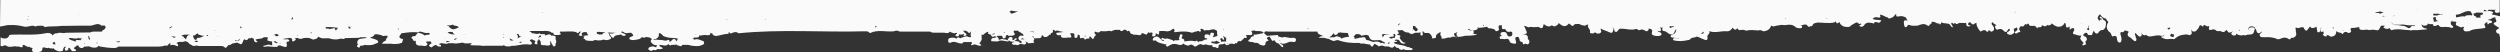 <svg xmlns="http://www.w3.org/2000/svg" width="1920" height="40" viewBox="0 0 1920 40" fill="none">
  <rect x="0" y="0" width="1920" height="40" fill="#333333" stroke="none"/>
  <path d="M0.22 0.005C0.22 0.005 0.22 3.016 0.22 3.886C0.22 4.321 0.22 5.492 0.22 5.492V6.89C0.22 6.89 9.469 8.165 9.029 7.947C6.606 7.295 4.487 5.837 2.064 6.489C1.404 6.706 0.881 -0.212 0.22 0.005L0 20.34C0.881 20.34 1.762 20.123 2.643 19.905C3.744 19.688 4.845 19.471 5.946 19.253C6.386 19.253 7.047 19.253 7.487 19.253C11.01 19.036 14.534 19.471 18.057 20.34C21.14 21.21 23.562 19.253 26.205 19.905C26.425 20.123 26.866 20.34 27.086 20.34C27.306 20.34 27.526 20.34 27.746 20.123C28.407 19.688 32.591 19.688 33.252 19.905C33.692 20.123 34.132 20.775 34.573 20.775C38.536 19.905 42.721 20.558 46.904 19.905C52.41 19.905 57.915 19.688 63.2 19.688C65.182 19.688 67.384 19.688 69.366 19.688C72.008 19.688 74.43 17.514 77.073 19.036C77.293 19.253 77.513 19.253 77.513 19.471C78.615 20.123 80.817 18.818 81.037 20.558C81.257 22.08 79.716 22.949 78.394 23.602C78.394 23.819 78.394 24.036 78.394 24.254C77.734 24.254 77.073 24.254 76.412 24.254C75.972 24.254 75.532 24.254 75.091 24.254C74.871 24.254 74.651 24.254 74.21 24.254C72.449 24.254 70.907 24.036 69.366 24.906C63.861 24.906 58.355 25.123 52.85 25.123C52.63 25.123 52.19 25.123 51.969 25.123C51.529 25.123 51.088 25.123 50.648 25.123C48.446 25.993 46.244 24.471 44.042 25.558C42.5 25.558 41.179 25.776 40.518 27.298C39.638 25.776 38.316 25.341 36.775 25.341C36.114 25.341 35.454 25.341 35.013 25.558C26.205 27.298 17.176 26.211 8.148 26.645C8.148 27.08 7.707 26.863 7.487 26.863C7.267 26.863 7.047 26.863 7.047 27.298C6.166 29.689 4.184 29.689 2.202 29.472C1.762 29.255 1.101 28.82 0.44 28.82V35.342C1.101 35.342 1.541 35.342 2.202 35.56C2.422 35.342 2.643 35.125 2.863 34.907C3.083 34.907 3.303 34.907 3.744 34.907C4.184 34.907 4.404 34.907 4.845 34.907V35.125C7.487 37.082 10.35 34.907 12.992 35.777C12.992 35.777 12.992 35.777 13.213 35.777C13.873 35.56 14.974 35.777 15.855 36.212C17.617 36.647 17.617 35.777 17.396 34.69C18.497 34.038 19.158 35.125 20.039 35.342C20.479 35.777 20.92 35.995 21.581 35.995C22.021 35.995 22.461 35.995 23.122 35.995C23.122 36.212 23.122 36.429 23.342 36.647C24.223 36.647 25.544 36.429 24.663 37.951C24.443 40.126 25.985 40.126 27.526 39.908C29.948 39.908 32.811 40.343 32.591 36.647C32.811 36.647 33.031 36.647 33.252 36.429C33.472 36.429 33.692 36.429 33.912 36.429C35.013 36.429 36.334 37.517 37.435 36.647C38.096 37.299 38.757 37.082 39.638 37.082V37.299C40.298 37.299 40.739 37.299 41.399 37.082C41.399 37.299 41.399 37.517 41.62 37.734C43.601 39.256 45.583 39.908 48.226 39.038C48.666 37.951 48.446 36.212 50.208 35.777C50.208 35.777 50.208 35.777 50.428 35.777C50.428 35.995 50.428 36.212 50.428 36.429C49.107 37.299 49.987 38.169 50.428 39.038C51.088 38.821 51.749 38.604 52.41 38.386V37.082C52.63 36.864 52.85 36.647 53.07 36.647C53.951 37.299 54.612 38.386 55.272 39.256C56.153 39.256 57.254 39.256 58.135 39.256C59.236 37.517 56.153 37.951 56.814 36.647C57.915 36.429 58.355 34.907 59.456 34.907C59.677 34.907 59.897 34.907 60.337 35.125V35.342C60.557 36.212 61.438 36.647 62.099 36.864C63.2 37.082 64.081 36.647 64.741 35.777C65.842 35.777 67.164 35.777 68.265 35.56C70.247 36.429 72.449 37.082 74.651 36.212C75.091 35.777 75.532 35.342 75.972 35.125C76.192 35.342 76.412 35.56 76.853 35.777C80.596 36.429 84.34 36.864 88.084 36.864C89.184 36.864 90.065 36.429 90.946 35.777C95.13 35.777 99.314 35.777 103.718 35.777H117.812C120.674 35.777 123.537 35.995 126.4 35.125V34.907C127.06 34.907 127.721 35.125 128.382 35.125C129.263 34.473 129.703 33.168 131.024 33.168C131.024 33.82 130.143 35.125 131.244 34.69C133.447 33.82 134.988 35.342 136.75 35.56C136.75 35.342 136.75 35.125 136.75 34.907C136.75 33.82 136.309 33.386 135.428 33.168C135.869 32.951 136.309 32.733 136.75 32.298C138.511 31.863 140.713 32.733 142.475 31.429V31.646C142.916 31.863 143.356 32.081 143.576 32.081C144.457 32.298 144.677 32.733 145.118 33.386C145.778 34.038 146.659 34.255 147.32 34.69C148.861 36.212 150.843 34.255 152.385 35.342C155.027 35.342 157.449 35.342 160.092 35.342C162.074 35.342 164.276 35.342 166.258 35.342C167.138 35.342 168.24 35.342 169.12 35.342C170.662 35.342 171.763 35.342 172.864 36.647C174.185 37.082 173.965 35.56 175.066 35.342C175.066 35.125 175.066 34.907 175.066 34.69C176.607 34.907 177.488 34.038 178.589 33.386C179.69 33.168 181.012 32.951 182.113 32.733C182.994 33.168 184.095 33.603 184.975 34.038C186.957 33.386 186.076 30.994 187.838 30.124C188.499 30.559 188.939 31.211 190.04 30.559C190.26 29.907 190.701 29.472 191.361 29.255C192.022 29.689 192.683 29.689 192.683 28.82C193.343 29.472 194.444 29.037 194.885 29.907C195.105 31.429 195.325 32.951 197.748 32.298V32.081C197.748 32.081 197.748 31.863 197.527 31.863C197.087 31.429 196.646 30.994 196.206 30.559C198.188 29.255 200.83 30.342 202.592 28.602C202.812 28.602 203.033 28.602 203.253 28.602C204.354 28.82 206.776 27.733 205.235 30.559C204.794 31.211 207.437 31.863 208.978 31.863V33.386C208.978 33.82 208.978 34.473 209.198 34.69C208.758 34.69 208.538 34.69 208.097 34.69C205.895 33.603 203.913 35.125 201.711 35.342C202.152 35.56 202.812 35.777 203.253 35.995C205.675 35.125 208.097 35.995 210.299 35.995C211.18 35.995 212.281 35.995 213.162 35.995C213.162 35.777 213.162 35.56 213.162 35.342C213.603 34.907 214.263 34.907 214.704 34.907C216.025 34.907 217.346 35.995 218.888 35.995C219.108 35.995 219.328 36.212 219.548 36.212C220.429 35.777 220.209 34.69 220.429 34.038C220.429 34.038 220.209 34.038 220.209 33.82C220.209 33.386 219.548 33.168 220.209 32.733C220.209 32.516 220.209 32.298 220.209 32.081C221.09 32.081 222.191 32.081 222.191 30.776C221.31 30.342 220.649 29.689 219.768 30.342C219.548 30.342 219.328 30.124 218.888 30.124C218.227 30.124 217.787 30.124 217.126 30.124C217.566 29.907 218.007 29.689 218.447 29.689C219.328 29.472 220.429 29.472 221.53 29.255C221.75 29.255 221.97 29.255 222.191 29.037C222.631 29.255 223.072 29.255 223.512 29.255H223.732C223.732 29.255 223.512 29.472 223.732 29.472C223.732 29.689 223.952 29.689 223.952 29.689C225.053 29.907 223.512 31.863 225.274 31.863C225.934 31.429 226.595 30.994 227.255 30.559C226.815 30.124 226.595 29.689 226.815 29.255C227.476 29.255 228.136 29.255 228.577 29.037C228.577 29.255 228.797 29.255 229.017 29.472C230.338 29.907 231.66 30.124 232.981 29.255C235.183 29.037 237.385 28.82 239.367 29.907C239.807 30.342 240.468 30.342 240.908 30.342C242.23 29.907 243.991 29.907 244.212 28.167C244.432 28.167 244.872 28.385 245.092 28.602C245.313 28.602 245.533 28.602 245.753 28.82C247.955 30.124 250.598 29.037 252.8 29.472C253.02 29.472 253.24 29.472 253.46 29.472V29.689C255.883 30.342 258.305 30.559 260.727 29.907C262.048 29.037 263.81 30.776 265.131 29.255C268.655 29.255 272.178 29.037 275.701 29.037C277.023 28.167 278.344 28.82 279.665 28.602H279.885C280.326 28.602 280.986 28.602 281.647 28.602C280.986 29.472 280.106 29.472 279.004 29.472C277.903 29.689 276.802 29.689 275.701 30.124C274.16 31.429 273.94 32.951 275.041 34.473C274.82 34.473 274.6 34.473 274.38 34.69C274.38 34.69 274.38 34.907 274.16 34.907C274.16 35.125 274.16 35.342 274.16 35.56C274.38 35.777 274.6 35.995 274.821 36.212C276.142 37.082 276.362 36.212 276.582 35.342V35.125C276.802 35.125 276.802 35.125 277.023 35.125C278.124 35.125 279.004 35.125 279.885 34.473C280.986 34.69 282.087 34.69 283.188 34.69C284.95 34.69 286.712 34.473 288.253 33.603C289.354 33.168 290.676 33.168 290.455 31.646C288.914 29.907 286.492 29.907 284.51 29.037C284.51 29.037 284.289 29.037 284.289 28.82C285.611 28.167 287.152 28.167 287.593 26.428C289.575 25.993 291.336 26.645 293.098 27.08C293.758 27.733 294.419 27.733 295.3 27.515C295.3 27.515 295.52 27.515 295.74 27.515C296.621 27.515 298.163 26.863 297.502 28.82H297.282C296.841 29.472 296.401 30.124 296.401 30.776C296.181 30.994 296.181 31.211 295.961 31.429C294.86 31.646 294.199 32.298 293.318 33.603H298.163C299.043 33.603 300.144 33.603 301.025 33.603C301.246 33.603 301.466 33.82 301.686 33.82C303.888 33.603 306.09 34.038 308.072 32.951C308.292 32.951 308.512 32.951 308.733 32.951C308.953 32.081 309.173 31.211 309.614 30.342C309.173 29.907 308.733 29.689 308.072 29.689C307.852 29.689 307.632 29.472 307.632 29.472C305.43 27.95 307.852 26.863 308.292 25.558C311.375 25.123 314.458 24.689 317.541 24.689C318.642 24.689 319.743 24.689 320.844 24.906C321.285 24.689 321.945 24.471 322.386 24.254C322.606 24.254 322.826 24.254 322.826 24.254C324.367 24.471 325.909 25.341 327.23 25.341C327.45 25.341 327.671 25.341 327.891 25.341C330.533 24.906 330.093 25.776 329.652 26.645H329.432C328.331 26.645 327.01 26.645 326.129 27.298C324.808 25.993 323.046 25.558 321.285 25.123C320.183 25.776 319.523 26.863 318.862 27.733C318.202 27.515 317.541 27.95 316.88 27.95C315.779 28.602 315.559 29.255 316.88 29.907C317.321 30.776 317.541 32.081 319.082 31.211C319.082 31.429 319.303 31.429 319.303 31.429C319.303 31.646 319.303 31.863 319.303 32.081C319.082 34.255 320.404 34.907 322.386 35.125C324.147 34.69 325.689 35.777 327.23 35.125C328.992 34.038 328.331 33.168 327.01 32.298C327.23 32.081 327.45 32.081 327.891 31.863C328.772 31.863 329.873 31.863 330.753 31.863C330.974 32.298 331.855 33.168 330.974 33.603C328.111 35.125 330.093 35.777 331.414 36.429C332.515 35.56 333.396 34.69 334.937 34.473C334.937 34.473 334.937 34.255 335.158 34.255L334.937 34.473C335.818 35.777 337.14 35.777 338.461 35.777C339.562 34.038 337.36 34.69 337.14 33.82C337.8 33.386 338.461 33.168 339.121 33.168C340.883 33.168 342.645 34.255 344.186 33.168C344.406 33.168 344.627 33.168 344.847 33.168C345.287 33.168 345.728 33.168 346.168 33.168C346.829 33.168 347.489 33.168 348.15 33.168C348.811 33.386 349.251 33.386 349.912 33.386C351.673 33.386 353.435 32.951 355.417 32.733C357.399 33.82 359.381 33.168 361.583 33.168C361.803 33.386 362.023 33.386 362.243 33.603H362.464C362.023 34.038 361.142 34.038 361.142 34.69C363.565 34.907 365.987 34.907 368.189 34.907C369.73 35.125 371.272 35.342 372.813 35.125C375.236 35.125 377.878 35.125 380.3 35.125C381.622 35.125 382.943 35.125 384.264 35.125C384.925 35.125 385.806 35.125 386.466 35.125C386.466 34.907 386.687 34.69 386.687 34.69C386.907 34.69 387.127 34.69 387.127 34.69C387.347 34.907 387.567 35.125 387.788 35.342C389.549 35.777 391.091 35.777 392.852 35.342L392.632 35.125C396.376 35.56 399.679 34.038 403.422 34.038C403.863 34.038 404.303 34.038 404.964 34.038C406.065 34.038 407.386 34.69 408.267 33.82C409.368 32.516 406.946 32.081 406.946 30.776C407.386 30.559 407.827 30.342 408.267 30.124C409.148 30.559 410.029 30.994 411.13 31.429V31.646V31.863C409.808 33.82 411.13 34.038 412.671 34.038C412.671 33.603 412.671 33.168 412.671 32.733C412.671 32.298 412.671 31.863 412.671 31.429C413.332 31.211 413.772 30.776 413.552 30.124C413.772 30.124 413.772 30.124 413.992 30.124C414.213 30.559 414.653 30.994 414.873 31.429C415.974 32.298 414.213 34.907 417.075 34.69C418.837 34.473 421.039 35.777 422.801 34.255C422.14 33.603 422.801 32.951 422.581 32.298C422.581 32.081 422.581 32.081 422.581 31.863L422.801 31.646C423.021 31.863 423.021 31.863 423.241 32.081C423.241 32.516 423.241 32.733 423.461 33.168C423.902 34.038 424.562 34.69 425.003 35.56C427.645 35.995 426.104 33.603 426.985 32.951C427.205 32.733 427.205 32.516 427.205 32.081C427.205 30.776 426.104 29.472 426.985 28.385C426.324 27.733 425.664 27.515 424.783 27.298C424.342 27.298 423.902 27.298 423.682 27.515C423.241 26.863 422.801 26.645 422.14 26.428C420.819 26.211 419.938 27.08 418.617 27.298C418.837 26.863 418.837 26.211 417.736 26.211C417.516 26.211 417.296 26.211 417.296 26.211C416.195 26.211 415.093 26.428 414.213 25.558C413.992 25.776 413.772 25.776 413.332 25.993C413.112 25.993 412.891 25.993 412.671 25.993C412.231 25.993 411.79 25.993 411.35 25.993C410.689 25.776 410.249 25.558 409.588 25.558C409.368 25.558 409.148 25.558 408.928 25.776C408.707 25.558 408.487 25.123 408.047 24.906C407.606 24.471 407.166 24.254 406.505 23.819C408.487 23.819 410.689 23.819 412.671 23.819C413.112 23.819 413.552 23.819 414.213 23.819C414.653 23.819 415.314 23.819 415.974 23.819C418.176 23.819 420.599 23.384 422.801 24.471C423.021 24.906 423.682 25.123 424.122 25.123C424.342 25.123 424.783 25.341 425.003 25.341V25.558C425.223 26.645 425.884 27.08 426.985 26.863C427.645 26.863 428.306 26.863 428.967 26.863C429.407 26.428 430.948 27.08 430.508 25.558C429.407 24.689 430.068 24.036 430.948 24.254C434.912 24.471 438.656 23.602 442.62 24.689C442.84 24.906 443.06 25.341 443.28 25.558V25.341C443.5 25.341 443.5 25.341 443.721 25.341C444.601 25.341 445.042 23.819 446.143 24.254C445.482 25.123 445.042 25.993 444.381 27.08C445.702 27.733 447.244 27.515 448.565 27.515C448.565 27.733 448.565 27.95 448.565 27.95C448.565 28.167 448.785 28.167 448.785 28.385C448.345 28.82 448.125 29.255 448.125 29.689C448.125 29.907 449.006 29.907 449.446 30.124C449.446 30.342 449.446 30.559 449.446 30.776C451.208 31.429 453.19 31.429 455.171 31.429C455.612 30.994 456.273 31.211 456.713 30.776H458.034V30.559C458.034 30.776 458.254 30.776 458.254 30.994C459.576 30.994 460.897 31.211 462.218 30.776C462.438 30.776 462.659 30.559 462.879 30.559C463.98 30.124 464.861 30.994 465.742 30.776C466.182 30.776 466.843 30.776 467.283 30.559C468.824 30.124 470.366 29.472 468.384 27.733C467.503 27.08 467.944 25.776 467.063 25.123C466.182 24.689 465.081 24.689 464.2 25.123C463.98 25.341 463.98 25.558 463.76 25.558C463.319 25.123 463.099 25.341 463.099 25.776C462.879 25.993 462.438 26.428 461.998 26.645C461.778 26.645 461.558 26.428 461.337 26.428C460.897 26.428 460.456 26.428 460.016 26.645C459.796 26.211 459.355 25.993 458.695 25.993C458.695 25.993 458.695 25.993 458.475 25.993C458.034 24.906 458.254 24.254 460.016 24.471C460.897 24.689 461.778 24.471 462.659 24.689C466.182 25.123 469.925 24.906 473.449 25.341C473.008 25.341 472.788 25.341 472.568 25.341C472.128 25.341 471.687 25.341 471.247 25.341C471.247 25.558 471.027 25.776 471.027 25.776C470.366 25.776 469.705 25.776 469.045 25.776C468.604 25.776 468.164 25.776 467.723 25.776C468.384 26.645 469.045 27.515 469.705 28.385C469.925 28.82 470.586 29.037 471.247 29.037C472.128 26.428 474.99 27.298 476.972 26.428C477.192 26.645 477.413 26.863 477.633 27.08C478.514 27.733 479.615 27.733 480.495 27.08C480.495 26.863 480.495 26.645 480.495 26.428C479.615 25.993 478.734 25.558 477.633 25.123C477.413 25.123 477.192 24.906 477.192 24.906C477.192 24.689 477.192 24.471 477.192 24.471C477.413 24.254 477.633 24.254 477.633 24.036C477.853 24.254 478.073 24.254 478.514 24.471H478.734C480.275 26.211 482.477 25.123 484.459 25.123C484.459 25.123 484.459 25.123 484.679 25.123C485.12 25.776 486.001 26.211 486.441 27.08C485.781 28.385 483.799 27.95 483.358 29.255C483.358 29.472 483.358 29.472 483.358 29.689C483.578 30.124 483.578 30.342 484.019 30.342C484.9 30.776 485.78 30.776 486.661 30.776C488.423 30.559 490.185 30.342 491.726 29.689C491.946 29.472 492.167 29.255 492.387 29.037C492.387 28.82 492.167 28.82 492.167 28.602C492.167 28.602 492.167 28.602 492.387 28.602L492.607 28.82C493.047 28.82 493.268 28.82 493.708 28.602C494.369 29.037 495.249 29.037 495.91 28.602C495.91 28.602 495.91 28.602 495.91 28.385C496.13 28.385 496.13 28.385 496.35 28.385C497.011 28.602 498.112 28.602 498.773 28.82C499.654 29.037 500.314 29.255 500.534 30.559H500.314C499.433 31.211 499.654 32.081 500.314 32.733C501.415 34.038 502.737 35.125 504.718 34.473C504.278 34.907 504.058 35.56 504.058 36.212C503.838 36.212 503.397 36.212 503.177 36.212C502.957 36.212 502.957 35.995 502.737 35.995C501.856 35.56 500.975 35.56 500.094 35.777C499.213 36.212 497.892 36.212 497.892 37.734C498.553 38.821 499.654 39.038 500.755 39.038C501.415 37.299 503.838 39.691 504.498 37.734C504.718 37.734 504.939 37.734 504.939 37.734C506.26 37.734 507.801 37.951 509.123 37.082C508.462 35.995 506.26 36.212 506.48 34.473C506.7 34.473 506.92 34.473 506.92 34.473C509.123 34.473 511.325 35.995 513.307 33.82C513.747 34.473 514.408 34.907 515.068 34.907H515.289C515.289 34.69 515.289 34.473 515.509 34.473C516.83 34.473 518.151 34.473 519.693 34.255C519.693 34.473 519.913 34.473 519.913 34.69C521.234 34.69 522.555 36.212 523.877 34.907C523.877 34.69 523.877 34.69 523.877 34.473C524.097 34.255 524.537 34.255 524.978 34.038C524.537 34.255 524.317 34.255 523.877 34.473C525.418 34.473 527.18 34.473 528.721 34.473C529.162 34.69 529.602 34.69 530.263 34.907C533.786 35.56 537.309 35.995 540.613 33.82C540.833 33.603 540.833 33.386 540.833 33.386C540.833 33.386 540.833 33.386 540.613 33.168C540.613 32.733 540.613 32.516 540.613 32.081C540.392 31.863 540.392 31.863 540.392 31.646C537.97 30.994 535.768 29.255 533.125 30.559C533.125 30.342 532.685 29.907 532.465 29.689C532.245 29.689 532.024 29.689 532.024 29.689C532.245 29.472 532.465 29.255 532.685 29.037C533.126 28.82 533.786 28.82 534.447 28.82C535.768 28.82 537.089 28.82 536.869 27.298C538.851 27.515 540.833 26.428 543.035 27.08C543.695 27.08 544.576 27.08 545.237 26.645C545.677 25.993 545.677 25.558 545.457 25.123C546.118 25.341 546.558 25.776 547.219 25.776C547.219 25.776 547.219 25.776 547.219 25.993C547.219 26.428 547.439 26.645 547.659 26.863C548.54 27.515 549.641 27.733 550.742 27.515C553.605 27.08 556.247 25.993 559.11 25.993C560.211 25.558 559.771 25.123 559.33 24.471C559.991 24.471 560.431 25.341 560.872 25.558C561.092 25.776 561.532 25.776 561.753 25.558C563.514 24.689 565.276 24.036 567.258 25.558C599.408 22.297 631.779 24.906 663.93 24.036C665.251 24.036 666.572 23.819 667.453 24.906C667.673 25.123 668.113 25.341 668.334 25.341C674.279 22.515 680.445 24.689 686.391 24.036C686.831 24.036 687.272 23.819 687.712 23.602C688.373 23.602 689.033 23.602 689.694 23.602C690.355 24.254 691.015 24.254 691.676 24.254C692.336 24.254 692.997 24.254 693.658 24.254C700.484 24.254 707.531 24.254 714.357 24.254C715.899 25.558 717.881 24.906 719.642 25.123C722.065 25.123 724.267 24.906 726.689 25.341C727.79 25.558 728.671 25.341 729.332 24.471V24.254C730.212 24.906 731.534 25.123 732.414 25.558C732.635 25.558 733.075 25.558 733.295 25.558C733.956 25.341 734.617 25.123 735.277 25.123C735.057 25.123 734.837 25.123 734.837 25.123C735.938 25.993 731.974 27.08 734.837 27.95C736.598 28.167 736.598 27.298 736.378 26.428H736.598C737.92 26.645 739.241 26.645 740.562 25.993C740.342 26.645 740.122 27.08 739.902 27.733C740.122 27.733 740.342 27.733 740.562 27.733C741.223 27.298 742.985 27.515 741.883 25.776C741.443 25.558 741.223 25.341 740.782 25.123V24.906C740.562 24.254 740.122 24.036 739.681 24.036C739.902 23.819 739.902 23.602 740.122 23.384C740.342 23.602 740.562 23.602 740.782 23.602C741.003 23.602 741.223 23.602 741.663 23.602C742.104 23.819 742.544 24.036 742.984 24.254C743.425 24.906 744.085 25.558 744.966 25.123C745.187 24.689 745.407 24.254 745.847 24.036C745.847 24.254 745.627 24.471 745.627 24.689C745.627 25.558 745.407 26.428 745.407 27.298C745.627 27.515 745.847 27.95 745.847 28.167C744.966 29.037 743.865 28.385 742.764 27.95C741.883 27.733 741.223 28.167 740.342 28.385C739.461 28.82 738.14 28.82 737.479 29.472L737.259 29.255C736.598 28.82 735.938 28.385 735.057 29.037C734.837 29.255 734.617 29.472 734.396 29.689V29.907C734.176 29.689 733.956 29.472 733.956 29.255C732.414 28.82 730.873 28.82 729.332 29.255C728.01 29.689 728.23 30.776 728.23 31.863C728.23 32.081 728.451 32.516 728.671 32.733C729.111 32.951 729.772 32.951 730.212 32.733C733.515 30.776 736.158 34.255 739.461 33.168C739.681 32.951 739.681 32.733 739.461 32.516C739.681 32.516 739.902 32.516 740.122 32.298C741.883 32.298 743.425 32.298 745.187 32.298C745.627 32.298 746.067 32.298 746.508 32.516C746.508 32.951 746.508 33.603 745.847 33.82C745.847 34.907 746.288 34.907 747.168 34.473C749.37 33.168 751.573 36.212 753.775 34.69L753.554 34.473C753.114 34.038 752.674 33.603 752.233 33.386C752.233 33.386 752.233 33.386 752.013 33.386C752.453 32.951 752.894 32.298 753.334 31.646C753.775 30.994 753.995 30.342 753.995 29.689C753.775 29.037 753.775 28.385 753.995 27.733C753.995 27.298 753.775 27.08 753.554 26.645C754.435 26.645 755.096 27.08 755.756 26.211C756.637 25.341 757.518 24.689 758.839 24.471C759.06 24.471 759.06 24.254 759.28 24.254C759.06 24.471 758.839 24.906 758.839 25.341C758.839 26.428 759.94 26.211 760.601 26.428C761.482 27.08 761.482 29.037 763.464 27.95C764.124 27.515 764.785 27.95 765.226 28.602C765.005 28.602 765.005 28.602 764.785 28.82C763.684 29.255 761.702 28.602 761.262 30.559C761.262 30.776 761.262 30.994 761.262 31.211C761.262 31.429 761.262 31.429 761.262 31.646C763.023 31.646 764.565 31.863 766.106 31.863C766.547 31.646 767.207 31.429 767.648 31.211C770.07 30.776 772.272 31.863 774.474 31.863C774.474 31.646 774.474 31.211 774.694 30.994C775.575 31.864 777.117 32.081 778.438 32.081C778.878 32.081 779.099 32.081 779.539 32.298C779.319 32.298 779.099 32.298 778.878 32.298C778.218 32.516 777.557 32.516 777.117 33.168C777.777 35.125 779.539 34.038 780.64 34.473C781.081 34.907 781.521 34.69 782.182 34.473C783.283 33.386 784.384 33.82 785.705 34.038C786.145 34.255 786.806 34.255 787.246 34.038C787.467 33.82 787.687 33.603 788.127 33.386C788.347 32.081 787.246 32.081 786.586 31.863C787.687 32.081 789.008 31.863 789.449 33.168H790.77C790.99 33.168 791.21 33.168 791.21 33.168C792.311 33.168 793.192 32.516 794.293 33.168C794.073 32.516 793.853 31.863 793.632 31.211C794.293 30.994 794.293 30.559 794.293 29.907C794.073 29.037 793.412 28.602 792.752 28.167C792.972 27.95 793.192 27.95 793.632 27.733C793.192 28.82 794.513 29.037 794.954 29.689C796.495 28.602 799.358 30.559 800.018 27.733V27.08C800.239 27.08 800.459 27.08 800.679 27.08C801.78 28.82 803.322 28.82 804.863 27.733C805.524 27.298 805.964 26.211 807.065 26.428C807.285 26.211 807.285 25.993 807.065 25.776C806.845 25.341 806.625 25.993 806.845 25.558C807.065 25.123 807.285 25.558 807.726 25.341C807.946 25.341 808.166 25.123 808.386 24.906C808.827 24.254 808.827 23.602 808.386 22.949H809.708C809.928 23.384 810.148 23.819 810.148 24.036C812.13 22.515 814.112 24.689 816.094 24.254C816.094 24.471 816.094 24.689 816.094 24.689C814.772 24.906 813.231 24.906 811.91 25.123C810.368 25.341 811.69 26.211 811.69 26.645C812.13 27.08 812.791 27.08 813.451 27.08C813.892 27.08 814.332 26.863 814.772 27.08H814.993C814.993 27.298 814.772 27.515 814.772 27.733C814.772 27.95 814.993 28.385 815.213 28.602C817.415 29.689 819.617 28.602 821.819 28.82C823.801 29.037 822.26 26.863 821.819 25.558C823.801 25.558 825.563 24.906 825.122 27.733C824.902 28.602 825.783 29.689 827.104 28.82C827.985 28.385 827.104 27.08 827.985 26.645C829.306 26.645 829.306 27.515 829.306 28.385C829.526 28.82 829.526 29.255 829.967 29.472C831.068 29.255 832.389 28.385 833.05 30.342C833.27 30.776 833.931 30.124 834.151 29.689C835.032 29.689 835.913 29.689 836.793 29.472C836.353 28.602 836.353 27.95 837.674 28.167C839.876 32.081 840.097 28.385 840.977 27.515H841.198C842.078 26.645 841.198 25.993 840.537 25.558C840.537 24.906 840.757 24.471 840.977 24.254C841.198 24.254 841.198 24.254 841.418 24.471C843.4 25.341 844.721 24.906 845.382 23.819C847.804 24.254 850.006 24.036 852.208 23.602C852.869 24.036 853.749 24.254 854.19 23.602C854.85 23.602 855.511 23.384 855.952 22.949C857.273 22.949 858.594 22.949 859.915 22.949H860.135C860.576 24.036 861.457 24.471 863.439 22.732C863.879 22.732 864.099 22.949 864.54 22.949C864.76 23.167 864.76 23.167 864.98 23.167C865.2 23.384 865.421 23.819 865.641 24.036C866.081 23.819 866.522 23.819 866.962 23.602C867.402 23.819 867.623 24.036 867.843 24.689C868.063 26.211 869.604 25.993 870.706 26.645C871.807 26.645 873.128 26.645 874.229 26.863C875.77 27.515 876.431 26.645 876.871 25.558C877.752 25.341 878.633 25.776 879.294 26.211C879.734 26.428 880.175 26.645 880.615 26.428C881.276 25.993 881.496 25.341 881.716 24.689C882.156 25.123 882.817 25.341 883.257 25.123C886.12 24.471 885.019 26.211 884.799 27.298C884.799 27.298 885.019 27.515 885.019 27.733C885.46 27.95 885.9 27.95 886.561 27.95C886.781 27.733 887.001 27.515 887.221 27.298C887.662 26.863 887.662 26.211 887.662 25.558C888.542 25.776 888.983 26.428 889.864 26.645C890.084 25.776 890.304 24.906 890.304 24.254C890.304 24.036 890.304 23.819 890.304 23.819C891.625 23.819 892.947 23.819 894.488 23.819C895.589 24.036 896.69 24.254 897.791 23.819C898.452 23.819 898.892 23.602 899.333 23.167C899.993 22.732 900.874 22.08 901.315 22.08C901.755 22.08 901.975 22.515 901.975 23.819C901.975 23.819 901.975 24.036 901.755 24.036C901.755 24.689 901.975 24.906 902.636 24.689C906.379 24.254 910.123 23.819 913.866 24.689C914.307 24.906 914.747 25.123 915.408 25.123C916.289 24.906 917.17 24.689 917.83 24.254C918.05 24.254 918.05 24.254 918.271 24.254C918.711 24.254 919.372 24.254 919.592 23.819C919.812 23.819 920.253 23.819 920.693 23.819C920.913 24.254 921.354 24.471 921.794 24.254C922.455 24.036 922.455 23.602 922.014 22.949C922.014 22.732 921.794 22.515 921.794 22.515C922.895 21.645 923.996 22.297 925.097 23.602C925.097 23.602 925.538 23.384 925.978 23.167C926.198 23.167 926.418 23.167 926.859 23.167C927.96 23.167 929.061 23.384 929.942 22.732C930.823 22.732 931.703 22.515 932.584 22.515C933.025 22.732 933.465 23.167 934.126 23.384C934.126 23.384 934.126 23.384 934.346 23.602C934.346 23.602 934.346 23.602 934.566 23.384V23.602C935.007 24.689 934.346 25.776 935.006 26.863C935.006 27.08 935.006 27.298 935.006 27.298C934.786 27.515 934.566 27.733 934.126 27.95C933.245 27.95 932.364 28.602 931.483 28.602C932.804 25.341 932.804 25.123 929.942 25.123C929.501 25.776 929.501 26.645 929.061 27.298C929.061 27.298 928.841 27.08 928.62 27.08C928.62 26.863 928.62 26.645 928.62 26.645C926.198 25.993 924.436 26.211 925.317 29.255L925.537 29.472C925.537 29.472 925.758 29.472 925.758 29.255C925.978 29.255 926.198 29.255 926.418 29.255C926.639 29.472 926.859 29.689 927.299 29.907C926.859 30.342 926.418 30.342 925.978 30.342C924.436 30.342 923.556 32.081 921.794 31.646C920.913 31.646 920.473 32.081 920.032 32.516C920.032 32.298 920.032 32.298 920.032 32.081C919.812 31.646 919.372 31.211 918.711 31.211C918.491 31.429 918.271 31.646 918.05 31.863C918.05 31.863 918.05 31.646 917.83 31.646C914.967 30.994 912.325 31.429 909.462 31.863C909.903 30.776 909.242 30.124 908.361 29.689C908.141 29.689 907.921 29.689 907.701 29.689C907.48 29.037 907.48 28.602 907.921 27.95C908.361 27.298 908.361 26.645 907.48 26.428C905.498 25.993 906.379 27.95 905.719 28.602C905.058 29.472 905.499 29.907 905.939 30.559C905.719 30.559 905.498 30.776 905.278 30.776C904.177 31.211 903.076 30.776 902.195 30.994C901.755 30.994 901.755 31.211 901.535 31.646C901.535 31.646 901.535 31.646 901.315 31.646V31.429C900.874 30.994 900.434 30.776 899.773 30.559C898.892 30.342 898.011 29.907 897.131 29.689C896.69 29.472 896.25 29.472 895.589 29.689C895.369 29.689 895.369 29.689 895.149 29.907C894.929 29.689 894.708 29.689 894.488 29.689C893.607 29.689 892.506 28.602 892.066 29.472C891.185 31.211 893.607 30.124 894.048 30.994C893.607 31.429 893.167 31.646 892.286 30.994C889.203 27.515 888.322 27.298 885.68 29.255C885.459 29.472 885.459 29.907 885.459 30.124C884.799 30.559 885.68 30.994 885.68 31.211C886.12 31.211 886.34 31.211 886.781 31.211C886.781 30.994 886.781 30.994 887.001 30.776C888.322 31.863 889.643 32.733 891.405 33.168C892.286 33.386 893.167 33.603 894.048 33.82C894.268 34.038 894.488 34.038 894.928 34.038C895.369 33.82 895.809 33.82 896.03 33.82C895.809 34.038 895.589 34.255 895.369 34.473C895.369 35.342 896.03 35.777 896.69 35.777C897.351 35.342 898.232 34.907 898.892 34.473C900.874 33.386 902.856 33.603 904.838 34.255C906.159 34.69 907.701 34.907 908.802 33.386C909.682 34.473 911.224 34.69 912.545 35.125C914.087 34.255 915.188 33.603 916.949 35.342C918.05 36.429 919.372 34.907 920.693 34.255C920.913 34.255 921.133 34.038 921.354 34.038C922.014 33.386 922.675 34.473 923.556 34.255C924.657 35.125 925.537 33.603 926.418 34.255C926.639 34.255 926.859 34.255 926.859 34.255C927.299 34.473 927.96 34.69 928.4 34.69C928.62 34.69 928.841 34.69 929.281 34.69H931.043V34.907C931.043 35.56 931.263 36.429 932.364 36.212C933.245 35.995 933.685 36.429 934.346 36.647C934.786 37.082 935.227 37.082 935.667 36.647C936.108 35.995 935.447 34.69 936.548 34.255C936.768 34.255 936.988 34.255 937.209 34.038C938.31 34.038 939.631 34.038 940.512 33.386C940.952 34.038 941.613 34.69 942.273 34.69H942.494C942.934 34.255 943.595 34.69 944.035 34.038C944.255 34.038 944.255 33.82 944.255 33.603C945.356 33.603 946.457 33.386 947.558 33.82C947.779 33.82 947.999 33.82 948.219 33.82C948.439 33.386 948.659 33.168 948.88 32.951C949.1 33.168 949.54 33.386 949.981 33.168C950.201 32.733 950.421 32.516 950.421 32.081C950.862 31.863 951.082 31.646 951.522 31.429C951.963 31.646 952.183 31.646 952.623 31.646C952.843 31.646 953.284 31.646 953.504 31.211C953.944 30.342 955.266 30.342 955.486 28.82C955.486 28.82 955.486 29.037 955.706 29.037C956.367 29.255 957.248 29.255 957.688 28.602C957.468 28.167 957.248 27.733 957.027 27.298C956.807 27.298 956.807 27.298 956.587 27.298C957.027 26.863 957.908 26.863 958.789 26.863C960.551 27.08 962.533 27.298 961.431 24.471C960.991 24.254 960.991 23.819 961.211 23.602C962.092 23.602 962.973 23.602 963.854 23.384C963.854 23.602 964.074 23.819 964.074 23.819C966.276 24.036 968.698 23.384 970.46 25.123C970.24 25.341 970.02 25.558 969.579 25.558C967.377 25.993 964.955 26.645 962.753 26.645C962.753 27.08 962.753 27.515 962.753 27.95H962.533C960.991 27.733 960.551 28.82 960.11 29.907C959.67 30.559 958.349 30.559 958.789 31.646C959.89 32.298 960.991 32.298 962.312 32.298C962.973 32.951 964.074 32.951 964.955 32.951C965.836 32.951 966.717 33.168 967.377 34.255C968.919 34.473 970.24 35.777 971.781 34.255C972.002 33.386 971.561 32.081 973.103 31.646V31.429H974.204C974.204 30.559 973.323 30.124 972.882 29.472C973.323 28.602 973.983 28.167 975.084 28.167C975.745 29.255 976.406 30.342 977.066 31.429C977.727 31.211 978.388 30.994 979.048 30.994C979.489 32.733 980.81 33.168 982.351 33.603C982.572 33.82 982.572 34.038 982.572 34.255C983.673 34.69 983.893 36.429 985.434 36.212C985.434 35.777 985.434 35.342 985.434 34.907C984.774 34.473 984.113 34.038 983.452 33.603H983.232C983.452 33.168 983.012 32.733 982.792 32.298C983.232 33.168 984.113 33.603 985.214 33.603C987.636 33.82 989.618 31.646 992.261 32.081C993.802 32.516 995.124 32.516 995.344 30.559C995.344 29.255 993.802 28.82 992.701 29.037C990.279 29.472 988.297 28.385 985.875 28.385C985.655 28.602 985.434 28.602 984.994 28.82C984.113 28.602 983.012 28.385 982.131 28.167C981.911 27.95 981.691 27.733 981.471 27.515V26.863C978.608 27.08 975.965 27.298 973.103 27.515C972.442 26.863 971.561 26.211 970.901 25.558C971.121 23.384 972.882 24.254 974.204 24.254C986.756 24.254 999.307 24.254 1011.86 24.254C1011.64 25.776 1013.18 26.428 1014.28 26.863C1014.94 27.08 1015.82 27.515 1016.48 27.733C1015.82 27.733 1015.38 27.733 1014.72 27.733C1014.06 28.167 1013.18 28.602 1012.52 29.037C1013.62 29.037 1014.94 29.037 1016.04 29.037C1016.48 29.255 1016.92 29.255 1017.36 29.037C1018.47 29.907 1020.23 29.472 1021.33 30.342C1022.87 30.994 1024.19 32.081 1025.95 30.994C1026.39 30.994 1026.83 30.776 1027.49 30.776C1032.78 32.733 1038.06 33.168 1043.79 32.951C1044.01 32.951 1044.23 33.168 1044.45 33.168C1045.55 34.038 1046.87 32.951 1047.97 33.603C1049.29 33.82 1050.84 34.038 1052.16 34.255C1052.82 35.342 1053.26 35.777 1053.7 35.777C1054.58 35.777 1055.02 34.038 1055.68 33.603C1056.56 34.038 1057.44 34.69 1058.32 35.125C1058.32 35.125 1058.54 35.125 1058.54 34.907L1058.32 35.125C1058.32 35.342 1058.32 35.56 1058.54 35.56C1059.64 35.56 1060.75 34.69 1062.07 35.125C1063.61 35.995 1065.37 35.56 1066.91 35.777V35.56C1066.91 35.56 1066.91 35.777 1066.69 35.777C1068.45 36.864 1069.99 37.082 1071.1 35.125C1071.98 36.212 1072.64 37.299 1074.18 36.647C1074.18 37.082 1074.4 37.299 1074.62 37.734C1074.84 37.734 1075.06 37.734 1075.28 37.951C1075.94 38.386 1076.6 38.386 1077.48 37.951C1077.48 37.951 1077.7 37.951 1077.92 37.734C1078.36 38.169 1079.24 38.169 1079.68 38.386C1081 38.386 1082.55 38.604 1083.87 38.386C1085.41 38.169 1085.19 37.517 1084.09 36.864C1083.87 36.864 1083.87 36.864 1083.65 36.864C1083.43 36.864 1083.43 36.864 1083.21 36.864C1082.99 36.864 1082.77 36.647 1082.55 36.212H1081.22C1080.78 35.995 1080.12 35.777 1079.68 35.56C1078.14 34.907 1076.6 34.69 1075.06 34.473C1073.52 34.255 1071.98 33.82 1070.43 32.951C1070.87 31.863 1072.2 32.516 1072.86 31.863C1073.96 30.559 1069.33 32.298 1071.98 30.342C1073.08 30.559 1074.18 30.124 1075.06 31.646C1075.94 33.603 1077.7 34.038 1079.9 32.951C1077.04 32.951 1076.16 30.776 1074.84 29.037C1075.28 28.385 1075.5 27.95 1075.5 27.733C1075.5 26.645 1072.86 27.298 1072.86 26.428C1073.74 26.428 1074.18 25.993 1074.18 25.341C1074.18 25.123 1074.18 25.123 1074.18 24.906C1073.96 24.254 1073.3 23.819 1073.08 23.167C1073.96 23.384 1075.06 23.167 1075.94 23.167C1076.16 23.167 1076.38 23.384 1076.38 23.384C1076.38 23.384 1076.38 23.384 1076.38 23.167C1076.82 23.167 1077.26 23.167 1077.48 22.949L1077.7 22.732C1077.48 22.949 1077.26 23.167 1077.26 23.384C1078.8 24.689 1080.34 25.123 1081.67 24.906L1081.89 25.123C1082.99 25.993 1084.31 26.645 1085.85 25.558C1087.17 24.689 1088.93 25.558 1090.69 24.906C1091.79 24.471 1089.81 27.08 1091.79 27.298C1094 26.863 1091.57 24.689 1092.9 23.819C1093.34 25.123 1094.22 25.341 1095.1 25.341C1096.2 25.341 1097.3 25.123 1097.96 25.776C1098.4 26.211 1098.84 26.645 1099.28 27.08C1099.28 27.733 1099.5 27.95 1099.94 28.385C1099.94 28.82 1099.28 29.689 1100.16 29.472C1101.04 29.255 1102.81 29.472 1102.81 28.602C1102.59 25.993 1105.01 25.558 1106.33 24.471C1106.33 24.906 1106.33 25.341 1106.33 25.776C1106.33 25.993 1106.11 26.211 1106.11 26.211C1106.11 27.515 1107.87 28.385 1106.99 29.689C1107.87 29.689 1108.75 29.689 1109.85 29.472C1110.51 29.255 1111.17 29.037 1112.05 28.82C1113.38 29.037 1114.48 28.82 1115.58 28.167C1118.44 28.167 1121.3 28.602 1124.17 27.733C1124.39 27.733 1124.61 27.515 1124.83 27.515C1128.13 27.515 1131.21 27.298 1134.52 26.645C1133.41 26.211 1132.53 25.993 1131.43 25.993C1131.65 25.776 1131.65 25.341 1131.87 24.906C1131.87 24.254 1131.65 23.384 1130.99 23.384C1128.79 23.602 1127.69 22.949 1127.25 22.297C1127.47 22.297 1127.91 22.297 1128.13 22.08C1128.35 22.297 1128.57 22.515 1128.79 22.732C1130.33 23.602 1132.31 23.602 1134.07 22.732C1135.18 22.297 1135.18 21.645 1134.3 21.21C1136.94 21.645 1139.36 20.992 1142 20.558C1142.44 21.21 1143.1 21.645 1143.76 21.862C1143.98 21.862 1144.2 21.862 1144.42 21.645C1145.97 22.297 1147.95 21.862 1148.61 23.819C1149.05 24.036 1149.49 23.819 1150.15 23.819C1150.81 23.384 1151.25 22.949 1151.25 22.297C1151.03 21.427 1150.37 20.34 1151.47 19.471C1152.13 19.253 1152.79 19.688 1153.45 19.253C1153.67 20.558 1152.35 22.949 1155.88 22.297V22.08C1156.54 23.167 1156.98 24.471 1158.52 24.471C1158.74 24.471 1158.74 24.471 1158.96 24.471C1159.84 24.254 1161.16 24.036 1161.38 25.123C1161.6 26.428 1161.6 27.733 1159.84 27.95C1156.98 28.385 1157.86 25.341 1156.1 24.689C1154.99 24.471 1154.11 24.471 1153.01 24.906C1151.69 26.211 1152.57 27.08 1153.67 27.733C1151.91 27.515 1151.25 28.167 1152.13 29.907C1153.67 29.689 1154.99 30.342 1156.76 29.907C1158.08 29.472 1158.96 30.342 1159.4 31.646C1159.62 32.951 1160.94 33.168 1162.04 33.386C1164.24 34.038 1164.68 33.168 1164.24 31.646C1163.8 30.342 1163.14 28.602 1164.9 28.385C1166.67 27.95 1166.89 29.689 1167.11 30.994C1167.33 32.516 1170.19 31.863 1169.53 33.82C1169.75 34.038 1170.19 34.038 1170.41 34.038C1170.85 33.603 1171.73 33.386 1172.39 33.82C1172.83 34.038 1173.27 34.255 1173.71 33.82C1174.59 33.386 1174.37 32.516 1174.59 31.863C1174.59 30.559 1172.61 29.907 1173.49 28.602C1172.83 26.428 1171.29 26.428 1169.31 26.428C1173.05 25.993 1173.27 25.776 1171.51 22.08C1171.29 21.427 1170.85 20.558 1170.41 19.905C1170.85 19.905 1171.29 19.905 1171.73 20.123C1172.61 20.34 1173.27 20.992 1174.15 20.992C1175.69 20.123 1177.46 21.21 1179 20.775C1179.44 20.775 1179.88 20.775 1180.32 20.775C1181.86 20.123 1182.52 21.645 1183.84 21.645C1185.6 21.21 1184.94 19.471 1185.6 18.601C1186.04 18.601 1186.26 19.036 1186.7 19.253C1186.92 19.471 1187.15 19.688 1187.37 19.688C1187.81 19.905 1188.47 20.123 1189.13 20.34C1190.01 20.34 1190.67 20.123 1191.33 19.688C1191.33 19.688 1191.33 19.688 1191.55 19.471C1191.99 19.688 1192.65 19.905 1193.09 19.905V20.123C1193.53 20.34 1193.97 20.34 1194.41 20.123C1195.29 19.688 1196.17 19.253 1196.83 18.384C1196.83 18.166 1196.83 17.949 1196.83 17.731C1197.27 17.949 1197.49 17.949 1197.72 18.166C1199.92 20.123 1202.34 21.21 1204.76 18.166C1204.98 17.949 1205.42 18.384 1205.64 18.601C1205.86 18.601 1206.08 18.601 1206.08 18.818C1206.96 19.688 1207.62 20.775 1209.17 18.818C1209.61 18.166 1211.37 18.601 1212.47 18.384C1212.69 18.384 1212.69 18.384 1212.91 18.384C1214.01 19.253 1215.55 19.471 1216.87 19.688C1217.97 19.905 1218.63 18.384 1219.74 19.036C1219.74 19.253 1219.52 19.253 1219.52 19.471C1219.08 21.427 1221.72 22.515 1221.06 24.689C1220.84 25.776 1222.82 25.776 1223.92 25.558C1225.02 25.341 1224.8 24.689 1224.36 24.254C1225.68 25.558 1227.22 26.428 1228.98 25.341C1230.53 24.471 1229.21 23.167 1229.21 21.862C1231.19 23.167 1233.61 23.602 1235.81 24.689C1239.11 26.428 1238.67 23.384 1239.33 21.862C1239.11 21.427 1238.67 21.21 1238.23 21.21C1238.89 20.992 1239.33 21.427 1239.55 21.862C1240 22.732 1239.33 24.254 1240.88 24.471C1242.2 24.689 1242.64 23.167 1243.3 22.515C1243.96 21.862 1244.84 22.08 1245.72 22.08C1245.94 22.08 1246.38 22.08 1246.6 22.08C1249.9 22.297 1252.99 23.384 1256.29 22.297C1257.17 22.08 1257.61 22.515 1258.05 22.949C1258.71 23.384 1259.15 23.167 1259.81 22.949C1261.58 22.08 1262.9 23.384 1264.44 24.036C1264.88 24.036 1265.32 23.819 1265.76 23.384C1266.2 22.949 1266.2 22.297 1266.2 21.862C1267.96 22.297 1269.5 22.515 1268.62 25.123C1268.18 26.863 1269.94 27.298 1271.26 27.515C1272.81 27.733 1274.57 27.95 1275.89 26.863C1276.33 26.428 1275.89 25.558 1275.45 25.123C1274.79 24.471 1273.69 24.689 1273.03 23.819C1273.91 23.384 1275.01 24.689 1275.45 23.602C1275.89 22.732 1275.45 21.645 1274.79 20.992C1275.67 21.21 1276.55 21.427 1277.43 21.21C1277.21 21.427 1276.99 21.427 1276.77 21.645C1276.77 21.862 1276.55 22.08 1276.55 22.297C1276.55 22.949 1276.99 23.819 1277.65 23.819C1280.29 23.819 1281.39 26.863 1284.04 26.428C1286.02 26.211 1285.8 23.819 1287.12 22.732V22.515H1287.34C1287.34 24.471 1286.46 25.993 1284.26 26.645C1283.16 27.08 1282.72 27.515 1283.38 28.602C1285.58 29.037 1287.78 29.472 1289.98 29.255C1288.88 29.689 1287.78 29.255 1286.46 29.255C1285.58 29.255 1284.04 29.472 1285.36 30.994C1289.1 31.864 1292.63 31.646 1296.37 30.776C1296.81 30.776 1297.47 30.559 1297.91 30.342C1299.01 28.385 1301.43 29.255 1302.75 28.167C1303.2 28.167 1303.64 28.167 1304.08 28.385C1304.96 28.602 1305.84 29.037 1306.5 29.472C1307.16 29.689 1308.04 29.907 1308.7 30.342C1309.36 30.559 1309.8 30.776 1310.46 30.776C1310.9 30.559 1311.34 30.342 1311.34 29.689C1311.34 29.255 1311.34 28.82 1311.34 28.385C1310.68 26.645 1313.77 25.993 1312.66 24.036C1312.66 24.036 1312.88 24.036 1313.1 24.036C1317.51 25.558 1321.69 23.602 1326.1 24.036C1328.08 24.254 1330.06 22.732 1330.5 21.21C1331.16 21.645 1331.38 22.297 1332.26 22.732C1333.14 22.949 1333.58 22.515 1334.02 21.862C1334.02 21.645 1334.02 21.645 1334.02 21.427C1334.46 22.08 1334.91 22.949 1336.01 23.167C1337.77 22.949 1339.31 22.515 1340.85 23.602C1343.93 22.732 1347.02 23.167 1350.32 23.384C1351.64 22.949 1352.96 23.167 1354.06 24.036C1357.37 23.819 1359.35 22.515 1360.23 19.688C1360.89 19.905 1361.33 20.123 1361.99 20.34C1363.31 20.123 1364.63 19.471 1366.17 19.471C1367.5 19.036 1369.04 19.036 1370.36 19.253C1370.8 19.253 1371.02 19.253 1371.24 19.253C1374.1 18.818 1376.97 18.601 1379.17 20.992C1379.83 21.427 1380.71 21.645 1381.59 21.645C1382.47 21.645 1383.57 22.08 1384.01 20.775C1384.23 19.688 1383.35 19.471 1382.47 19.036C1384.45 20.123 1386.87 17.296 1388.42 20.123C1389.08 20.992 1389.74 20.558 1390.4 20.123C1392.38 20.558 1391.94 18.384 1393.04 18.166C1393.7 17.514 1394.8 17.731 1395.68 17.296C1399.87 17.296 1404.05 18.166 1408.46 17.296C1408.9 17.296 1409.12 16.862 1409.34 16.644H1410C1410.22 17.949 1410.88 18.384 1412.2 17.296C1412.42 17.079 1412.42 17.079 1412.64 16.862C1413.96 20.558 1417.26 20.992 1420.57 20.558C1421.01 19.688 1424.53 17.731 1425.63 17.296C1427.17 16.862 1427.61 19.471 1429.15 17.949C1430.26 19.471 1426.95 19.036 1428.27 20.123C1429.15 20.775 1430.7 20.775 1431.58 19.471C1433.12 16.862 1435.54 17.296 1437.96 17.731C1438.4 17.731 1438.84 18.166 1439.06 18.166C1439.94 15.34 1442.59 18.384 1443.91 17.079C1444.13 16.644 1444.57 16.209 1444.79 15.557C1442.59 15.122 1440.17 15.557 1438.18 14.47C1439.28 13.165 1440.61 12.948 1442.15 13.383C1443.03 13.6 1444.79 13.818 1443.91 11.861V11.209C1445.67 11.426 1447.21 12.513 1448.75 13.165H1449.41C1450.74 14.905 1451.84 14.035 1453.16 13.383C1453.38 13.383 1453.6 13.165 1453.82 13.165C1454.48 12.513 1455.14 11.643 1456.24 10.556C1456.02 12.948 1456.9 12.948 1458.66 12.513C1460.64 12.078 1462.41 12.731 1463.95 13.6V13.818C1464.17 14.687 1464.61 15.34 1465.27 15.774C1463.95 15.774 1461.75 14.687 1462.19 17.731C1462.41 18.818 1462.19 19.905 1463.07 20.775C1463.51 20.992 1463.95 20.775 1464.39 20.558C1465.05 19.905 1465.05 18.601 1466.59 19.253C1468.57 20.123 1470.55 19.688 1472.76 19.688C1475.18 18.818 1477.6 17.514 1480.46 19.688C1481.78 20.775 1482 17.949 1483.55 17.949V16.644C1484.65 16.644 1485.97 16.862 1486.85 17.514C1487.07 17.514 1487.29 17.731 1487.29 17.731C1487.95 18.166 1489.27 17.731 1489.71 18.601C1489.93 18.818 1490.15 18.818 1490.37 18.601C1490.59 18.166 1490.81 17.731 1490.59 17.296C1491.03 17.296 1491.47 17.296 1491.69 17.514C1491.91 17.514 1491.91 17.514 1492.13 17.514C1492.13 17.514 1492.13 17.731 1492.35 17.731C1493.9 17.949 1495.44 17.949 1496.76 18.384C1498.08 18.818 1497.86 20.775 1499.84 20.992C1499.84 19.688 1498.08 18.818 1498.74 17.514H1499.4C1499.84 17.949 1500.06 18.601 1500.72 18.166C1501.16 17.514 1501.6 17.514 1502.04 18.166C1502.48 18.601 1502.92 18.601 1503.59 18.166C1505.57 16.862 1507.77 18.166 1509.97 17.514C1509.97 19.905 1510.85 20.992 1513.49 19.905C1513.05 19.253 1511.29 19.688 1511.51 18.384C1511.51 17.949 1511.95 17.514 1512.17 17.296C1513.27 16.644 1513.71 17.731 1514.38 18.384C1514.6 18.601 1515.26 18.818 1515.7 18.818C1516.14 18.166 1517.02 17.731 1517.9 17.514C1517.9 17.514 1517.9 17.514 1517.9 17.731C1517.9 20.34 1519.44 22.297 1520.98 24.254C1522.52 23.602 1524.06 22.08 1525.83 24.254C1526.27 24.906 1527.15 24.036 1527.37 23.167C1527.59 22.515 1527.81 23.384 1528.03 23.602C1528.69 24.036 1529.35 24.689 1530.23 24.036C1531.77 23.167 1531.55 22.08 1531.11 20.558C1530.67 19.471 1528.69 18.818 1530.01 17.079C1530.01 17.079 1530.01 17.079 1530.01 16.862C1530.89 17.949 1532.21 18.818 1533.53 19.471C1532.87 19.471 1532.21 19.471 1532.21 20.34C1532.43 21.21 1532.43 22.732 1533.97 22.732C1534.19 22.732 1534.19 22.732 1534.41 22.732C1536.4 21.645 1537.94 22.515 1539.26 24.036C1539.92 24.689 1540.58 24.689 1541.24 24.254C1541.68 23.602 1541.9 22.949 1542.56 22.297C1542.78 22.08 1543.22 22.08 1543.44 22.297C1543.88 23.602 1543 24.036 1541.9 24.471C1541.46 24.906 1541.24 25.123 1541.46 25.776C1543.44 27.298 1544.98 26.863 1546.75 25.341C1547.19 24.254 1546.75 23.384 1546.53 22.515V22.08C1547.41 21.862 1548.07 21.645 1548.73 20.992C1550.49 22.949 1548.51 23.819 1547.19 24.689C1548.29 27.08 1549.61 24.689 1550.71 24.689C1552.47 24.471 1551.15 23.602 1550.93 23.167C1550.27 21.645 1551.15 20.992 1552.03 20.123H1552.47C1552.69 20.34 1553.13 20.34 1553.35 20.34C1554.45 20.123 1554.89 19.253 1555.33 18.384C1555.77 18.818 1556.22 19.036 1556.88 18.601C1557.32 17.949 1557.76 17.949 1558.2 18.601C1558.42 20.34 1559.96 19.688 1561.06 19.905C1563.04 19.471 1563.7 20.558 1564.58 21.862C1565.02 20.34 1566.56 21.21 1567.45 20.775C1568.11 20.558 1567.89 18.601 1569.43 19.905C1570.31 20.558 1571.41 20.123 1572.29 19.253V19.036C1572.29 19.036 1572.29 19.253 1572.51 19.253C1572.73 19.253 1572.73 19.471 1572.95 19.471C1574.27 19.471 1575.37 19.253 1575.59 17.949C1577.36 19.036 1578.68 20.558 1581.1 20.558C1583.52 20.34 1584.4 19.905 1585.72 17.514C1587.48 17.949 1585.28 23.167 1589.47 20.34V22.515C1589.69 22.732 1589.91 22.732 1590.13 22.515C1590.35 22.297 1590.57 22.08 1590.79 21.862C1592.11 21.427 1593.21 21.21 1592.99 23.167C1592.77 23.602 1592.55 24.036 1592.33 24.471C1591.23 26.428 1593.21 26.211 1594.31 26.645C1595.63 27.08 1596.95 27.515 1598.5 27.298C1598.27 28.385 1596.95 29.472 1598.05 30.342C1598.5 31.429 1599.6 32.081 1600.26 32.951C1599.82 33.603 1598.72 34.038 1599.6 34.907C1600.26 34.69 1600.92 34.473 1601.8 34.255C1602.46 33.168 1600.7 32.081 1602.46 30.994C1603.12 30.776 1602.46 28.385 1601.58 28.167C1600.04 27.733 1599.38 27.08 1600.48 25.993C1601.58 24.906 1602.9 24.689 1603.56 26.645C1603.56 26.863 1604.22 26.863 1604.44 26.863C1605.1 26.645 1605.76 27.298 1606.64 26.863C1606.86 26.211 1607.08 25.558 1607.3 24.906C1607.74 24.471 1607.96 23.819 1607.96 23.384C1608.4 24.036 1608.62 25.123 1609.51 25.558C1609.73 25.776 1609.95 25.776 1610.39 25.776C1611.71 25.776 1611.93 23.819 1613.03 23.602C1613.47 22.732 1614.57 23.384 1615.23 22.949C1617.65 21.427 1617.21 19.253 1617.43 17.079C1616.99 16.209 1616.33 15.557 1615.23 15.122C1615.23 14.905 1615.23 14.687 1615.01 14.47C1614.57 13.818 1613.91 12.948 1613.03 12.731C1612.81 12.731 1612.59 13.165 1612.59 13.383C1612.59 14.47 1614.13 14.035 1614.57 14.905C1613.47 14.905 1612.59 14.905 1612.37 16.209C1611.93 15.557 1611.49 14.905 1611.05 14.252C1611.05 14.035 1611.05 14.035 1611.05 13.818C1611.05 12.731 1611.93 11.861 1612.37 11.209C1612.59 11.209 1612.81 11.209 1613.03 11.209C1613.91 12.731 1615.23 13.818 1616.99 14.252C1617.21 14.252 1617.21 14.252 1617.43 14.252C1617.65 15.34 1618.53 15.992 1619.19 16.862C1619.19 17.079 1619.19 17.079 1618.97 17.296C1617.43 19.905 1617.65 22.297 1619.86 24.471C1620.74 24.906 1621.18 25.558 1621.4 26.428C1621.62 27.08 1622.06 28.167 1622.5 27.95C1626.68 26.428 1625.36 29.907 1626.24 31.429C1626.46 32.081 1626.9 32.516 1627.78 32.733C1628.66 32.733 1628.88 32.081 1629.1 31.646C1629.76 29.689 1628.88 27.733 1628.44 25.993C1628.22 25.341 1628.66 24.906 1629.1 24.471C1629.1 24.471 1629.32 24.689 1629.54 24.689C1630.21 24.906 1630.65 24.689 1631.09 24.254C1631.31 24.036 1631.53 23.819 1631.53 23.602C1632.85 23.167 1633.73 23.819 1634.61 24.254L1634.83 24.471C1634.83 24.689 1634.83 24.689 1634.61 24.689C1633.73 26.211 1633.73 27.733 1635.71 28.602C1637.03 29.255 1637.47 30.342 1638.57 30.994C1639.01 31.429 1639.67 31.863 1640.33 31.429C1640.78 30.994 1640.78 30.559 1640.78 30.124C1640.78 29.472 1640.33 29.037 1640.11 28.385C1640.55 27.298 1638.57 26.211 1640.33 25.341C1640.55 25.776 1640.78 26.211 1641.22 26.645C1642.1 27.08 1642.54 28.602 1644.08 27.95C1645.4 27.08 1644.74 25.993 1644.52 24.906C1645.18 26.645 1646.28 27.515 1648.26 26.863C1648.92 26.428 1648.7 27.08 1648.7 27.298C1650.24 28.385 1651.79 27.95 1653.33 27.733C1655.53 27.298 1657.73 26.863 1659.93 27.515C1661.03 27.95 1661.7 27.298 1662.14 26.428C1662.14 27.515 1661.47 28.167 1659.93 27.95C1659.71 29.037 1660.59 29.037 1661.25 29.255C1663.9 30.994 1666.98 29.255 1669.62 30.124C1669.84 30.124 1670.06 29.907 1670.28 29.689C1673.15 27.298 1674.47 26.863 1679.09 26.428C1679.75 26.645 1680.63 26.428 1681.29 27.08C1681.73 26.863 1682.17 26.645 1682.84 26.428C1683.94 25.123 1682.61 23.602 1682.84 22.297C1683.06 23.167 1683.28 24.036 1684.6 24.254C1686.14 24.471 1686.8 23.602 1687.68 22.515C1688.34 21.862 1688.78 21.21 1689 20.34C1689 20.123 1689.22 19.905 1689.22 19.688C1689.88 19.471 1690.32 19.036 1690.98 19.905C1692.08 20.992 1692.3 20.123 1692.3 19.253H1693.41C1693.63 19.471 1693.85 19.688 1694.29 19.905C1695.17 20.34 1696.05 20.34 1696.71 19.905C1696.05 23.384 1696.27 23.384 1700.01 22.515C1700.23 22.515 1700.45 22.732 1700.89 22.732C1701.55 22.949 1701.99 23.602 1702.65 23.819C1703.75 24.254 1704.86 23.384 1706.18 24.254C1706.84 24.906 1708.38 24.689 1709.04 23.819C1709.92 22.732 1710.36 22.949 1710.8 24.036C1711.24 25.123 1712.12 25.123 1713 24.906C1713.66 24.689 1714.55 24.471 1714.77 23.819C1714.77 24.689 1713.22 25.341 1713.66 26.211C1714.99 27.515 1716.31 27.95 1717.63 26.211C1717.63 25.993 1717.63 25.776 1717.63 25.776C1719.17 27.298 1721.15 27.515 1723.35 26.863L1723.57 27.08C1723.79 27.08 1724.23 27.298 1724.67 27.08C1725.12 27.08 1725.56 26.645 1726 26.645C1730.62 26.428 1730.62 26.428 1731.72 22.08C1731.28 21.21 1730.4 20.992 1729.52 20.992C1728.2 20.992 1727.1 21.21 1726.88 22.732L1726.66 22.949C1726.66 20.775 1727.98 19.905 1730.4 20.34L1730.62 20.558C1731.28 20.992 1731.94 20.558 1732.6 20.558C1732.82 20.34 1732.82 20.34 1733.04 20.558C1732.82 20.558 1732.6 20.558 1732.38 20.558C1731.28 20.775 1731.28 21.21 1731.94 21.862C1732.16 22.08 1732.38 22.297 1732.6 22.515C1733.48 25.993 1734.36 26.428 1737.45 24.036C1737.01 25.558 1734.58 25.993 1735.69 27.733C1736.57 29.037 1738.11 28.385 1739.43 28.602C1742.73 28.385 1746.04 28.602 1749.12 30.124C1750 30.342 1750.66 29.907 1751.54 29.689C1753.74 28.602 1755.94 28.602 1757.93 30.124C1758.37 30.342 1758.81 30.124 1759.25 29.907C1759.69 29.907 1758.81 28.82 1759.69 29.037C1761.89 29.472 1764.09 27.515 1763.43 25.341C1762.99 24.036 1763.43 22.515 1762.77 21.21C1763.21 21.427 1763.65 21.427 1764.09 21.21C1765.19 22.297 1766.07 20.992 1767.18 20.992C1767.84 20.992 1768.72 20.558 1769.16 21.21C1771.58 26.211 1772.46 21.645 1774 20.558H1774.66V21.21C1775.54 21.645 1776.64 21.645 1777.52 21.21C1777.97 20.992 1778.41 20.775 1779.07 20.558C1779.29 21.862 1779.51 23.167 1779.73 24.471C1780.17 24.906 1780.61 24.906 1781.27 24.689C1782.37 23.602 1781.71 21.862 1782.81 20.992C1782.81 20.992 1782.81 20.992 1782.81 21.21C1782.37 21.862 1782.15 22.515 1782.15 23.167C1782.15 23.602 1782.15 24.471 1782.81 24.471C1783.69 24.689 1784.13 24.036 1784.35 23.602C1784.35 23.602 1784.35 23.602 1784.35 23.819C1783.69 24.689 1785.67 25.558 1784.13 26.211C1784.13 26.211 1783.91 26.428 1783.91 26.645C1784.35 27.08 1784.79 27.515 1785.45 27.95C1785.89 27.95 1786.33 27.95 1786.77 27.95V27.298C1788.32 26.211 1788.98 28.167 1790.3 28.167C1793.16 27.95 1794.26 26.428 1794.26 23.819C1795.36 24.906 1796.9 25.123 1798.22 25.341V25.558C1798.44 25.993 1798.89 26.428 1799.33 25.993C1800.43 24.036 1801.97 24.254 1803.51 25.341C1804.61 25.341 1805.49 24.906 1805.71 23.819C1804.39 21.862 1805.93 21.21 1807.25 21.427C1809.01 21.427 1810.34 20.992 1811.88 20.775C1811.88 21.427 1811.88 22.08 1812.32 22.515C1814.74 23.819 1817.38 22.08 1819.58 23.167C1821.35 22.732 1823.11 22.732 1825.09 23.167C1827.51 23.819 1827.51 20.992 1828.83 19.688C1829.71 19.688 1830.6 19.688 1831.7 19.688C1831.26 20.123 1830.82 20.558 1830.38 20.992C1831.7 22.08 1833.24 22.732 1835 21.645L1835.22 21.427C1835.44 22.297 1835.88 22.732 1836.76 23.167C1841.39 21.645 1846.23 23.167 1850.85 23.167C1851.29 23.602 1851.74 23.602 1852.18 23.167H1856.36C1859 22.949 1861.64 22.732 1864.07 22.515C1863.85 22.297 1863.63 22.08 1863.41 21.862C1863.19 21.645 1862.97 21.645 1862.75 21.862C1860.76 21.427 1859.66 20.123 1859.88 18.601C1860.98 20.34 1862.53 19.688 1864.07 19.253C1864.29 18.818 1864.51 18.384 1864.73 17.949C1865.17 18.384 1865.61 18.601 1866.05 18.601C1868.69 18.384 1868.69 18.384 1868.69 19.688C1869.79 20.123 1870.89 20.123 1871.77 19.253H1872.88C1873.32 20.123 1873.98 20.558 1874.86 20.775C1876.62 20.775 1878.16 20.558 1879.92 20.775C1881.24 20.558 1882.34 21.862 1883.89 21.21C1884.11 20.775 1884.11 20.34 1883.67 19.905C1881.9 19.036 1882.12 17.731 1882.34 16.427H1882.56C1883.67 16.644 1884.77 16.644 1885.87 16.644C1885.87 16.644 1886.09 16.644 1886.31 16.644C1886.31 16.862 1886.31 16.862 1886.53 17.079C1886.09 17.731 1885.87 18.601 1886.31 19.471C1888.07 19.688 1889.61 21.862 1891.59 20.558C1892.03 20.558 1892.25 20.558 1892.47 20.775C1891.59 21.862 1891.59 22.732 1892.69 23.819C1893.57 24.471 1894.9 23.819 1895.78 24.036C1896 24.036 1896.44 24.036 1896.66 23.819C1899.52 22.08 1903.04 22.297 1906.13 21.862C1909.21 21.427 1909.21 21.645 1908.11 19.036C1907.67 17.949 1909.21 17.949 1909.43 17.296C1909.65 17.079 1910.31 16.644 1910.31 17.296C1910.09 20.775 1911.85 16.862 1912.51 17.731C1912.51 17.949 1914.05 17.731 1913.83 16.644C1913.61 15.557 1912.29 15.774 1911.41 15.557C1911.19 15.557 1910.97 15.122 1910.53 15.122C1910.97 15.122 1911.41 15.122 1911.63 14.905C1911.85 14.905 1912.07 14.905 1912.29 14.905C1913.61 14.035 1914.94 13.383 1916.48 13.165C1916.26 13.6 1916.26 14.035 1916.92 15.122C1917.14 15.557 1917.8 16.862 1915.82 17.296C1914.49 17.731 1915.38 19.036 1916.26 19.471C1917.36 20.123 1918.24 20.775 1919.34 21.427C1919.56 21.427 1919.56 21.427 1919.78 21.21C1918.9 22.515 1915.6 22.732 1917.58 25.341C1918.02 25.993 1919.56 25.341 1919.56 26.645C1919.56 27.515 1919.78 27.95 1920 28.385V12.513H1919.78C1919.56 12.296 1919.34 12.296 1919.12 12.296C1917.36 11.861 1915.82 11.426 1914.05 11.209C1913.61 10.774 1913.17 10.121 1912.51 10.121C1910.53 10.339 1908.11 9.469 1906.35 10.991C1906.57 11.209 1906.57 11.426 1906.57 11.643L1906.35 11.426C1905.91 11.426 1905.47 11.426 1905.03 11.426C1905.03 11.861 1905.03 12.078 1905.03 12.513C1904.81 12.731 1904.81 12.948 1904.81 13.165C1904.81 13.383 1905.25 13.6 1905.47 13.818C1905.25 13.818 1905.03 13.6 1904.81 13.6C1904.14 13.383 1903.26 13.383 1902.6 13.6C1902.38 13.6 1902.38 13.818 1902.16 14.035C1902.16 13.165 1901.5 12.513 1900.62 12.296C1900.62 12.296 1900.62 12.296 1900.4 12.296C1900.18 12.078 1900.18 11.861 1899.96 11.643C1899.74 11.209 1899.52 10.774 1899.52 10.339C1899.96 10.339 1900.4 10.339 1901.06 10.121C1901.28 9.904 1901.28 9.904 1901.5 9.687C1902.6 9.687 1903.7 9.687 1904.81 9.687C1905.47 9.687 1906.13 9.687 1906.79 9.904V10.121C1907.01 10.556 1907.45 10.774 1907.89 10.991C1908.55 10.774 1909.43 10.774 1909.65 10.121C1909.87 10.339 1910.09 10.556 1910.53 10.556C1911.63 10.774 1912.73 10.774 1914.05 10.556C1914.27 10.339 1914.49 10.121 1914.72 9.904V9.469C1914.05 8.6 1912.95 8.6 1912.07 8.382C1911.63 8.382 1910.97 8.382 1910.53 8.6C1910.53 8.6 1910.53 8.6 1910.53 8.382C1910.75 8.165 1910.97 7.73 1911.19 7.512H1916.92C1916.48 7.73 1916.04 7.947 1915.82 8.165C1916.48 10.774 1918.24 9.687 1919.78 9.469L1919.78 0.005H0.22ZM20.92 15.122C21.36 14.687 21.801 14.905 21.801 15.34C21.581 15.34 21.14 15.34 20.92 15.122ZM21.14 12.948C21.581 12.513 22.021 12.296 22.461 12.296C22.241 12.513 21.801 12.731 21.14 12.948ZM22.902 19.471C23.122 19.471 23.122 19.253 22.902 19.471ZM60.117 11.209C59.897 10.991 60.117 10.774 60.337 10.556C60.337 10.774 60.337 10.991 60.117 11.209ZM42.5 34.473C42.28 34.038 41.84 33.82 40.959 34.038C40.959 33.82 40.518 33.603 40.298 33.386C40.298 33.386 40.518 33.386 40.518 33.168C40.739 33.168 40.739 32.951 40.739 32.733C41.179 32.516 41.399 32.298 41.84 32.081C41.84 32.081 41.84 32.081 42.06 32.298C42.06 32.516 42.06 32.733 42.28 32.951C42.28 33.386 42.721 34.038 42.5 34.473ZM62.76 29.255C62.539 29.689 62.319 30.124 62.099 30.559C61.879 30.776 61.879 30.776 61.658 30.994C61.438 30.994 61.438 30.994 61.218 30.776C59.897 30.994 57.915 29.907 57.915 32.298C57.915 32.298 57.915 32.298 57.915 32.081C56.814 31.211 55.272 31.211 54.171 30.559C53.951 30.124 52.63 30.342 53.07 29.255C55.493 28.82 57.695 30.342 60.117 29.255C60.117 29.255 60.117 29.037 60.337 29.037C60.998 29.689 61.658 29.689 62.539 29.255C62.539 29.037 62.76 28.82 62.76 28.602C62.539 29.037 62.76 29.255 62.76 29.255ZM64.521 32.951C64.741 33.168 65.182 33.386 65.402 33.386C64.521 33.603 64.521 33.603 64.521 32.951ZM68.485 30.776V30.559C67.824 29.472 67.824 28.602 67.824 27.515C68.044 27.515 68.265 27.515 68.265 27.515C68.265 28.602 69.806 29.689 68.485 30.776ZM74.43 33.168C74.21 33.168 73.77 32.951 73.55 32.733C73.55 32.733 73.55 32.516 73.329 32.516L73.55 32.733C73.99 32.951 74.651 32.951 74.871 32.733C74.871 32.951 74.871 33.168 74.871 33.603C74.871 33.603 74.651 33.386 74.43 33.168ZM88.964 31.429C88.964 31.429 89.184 31.429 89.184 31.646C90.065 32.081 90.726 32.081 91.607 31.429C91.827 31.646 91.827 31.863 92.047 32.081C90.946 32.733 89.845 32.733 88.964 31.429ZM130.143 21.862C130.143 21.645 129.923 21.427 129.923 21.427C130.364 21.21 130.584 20.992 131.024 20.775C131.465 20.558 131.905 20.123 132.346 19.905C132.125 20.34 131.905 20.775 131.465 21.21C131.024 21.427 130.584 21.645 130.143 21.862ZM133.006 28.602C132.566 28.385 132.125 28.167 131.465 28.167C131.905 28.167 132.125 27.95 132.566 27.95C132.566 27.95 132.566 27.95 132.786 27.95C133.447 28.167 134.327 27.95 134.988 28.385C134.548 28.602 133.887 29.472 133.006 28.602ZM140.273 29.907C140.053 29.907 139.833 29.907 139.833 29.689C140.053 29.689 140.273 29.472 140.273 29.472C140.273 29.689 140.273 29.907 140.273 29.907ZM144.017 27.515C143.356 28.167 143.356 29.037 142.916 29.907C142.916 30.124 142.695 30.124 142.695 30.342C142.475 30.124 142.255 29.689 142.035 29.255C141.814 29.255 141.594 29.255 141.374 29.255V29.037C141.374 27.733 139.833 28.167 139.392 27.298C140.053 27.08 140.713 26.863 141.374 26.645C141.594 26.645 142.035 26.645 142.255 26.645C143.576 26.645 144.677 26.428 145.998 26.863C145.118 26.863 144.457 27.08 144.017 27.515ZM153.265 16.644C153.265 16.862 153.265 16.862 153.265 16.644ZM149.522 31.863C149.522 31.646 149.522 31.646 149.742 31.429C150.182 31.429 150.843 31.211 151.283 31.211C151.724 31.429 151.944 31.863 151.944 32.298C151.063 32.081 150.182 32.516 149.522 31.863ZM151.944 29.037C151.283 29.255 151.063 29.689 150.843 30.342V30.559C150.403 30.559 150.182 30.559 149.742 30.559C149.742 30.559 149.742 30.559 149.522 30.342C149.302 29.907 148.861 29.472 148.641 29.037C148.641 28.82 148.641 28.602 148.641 28.602C148.421 28.385 148.421 28.167 148.201 27.95C148.201 27.733 148.421 27.515 148.421 27.298C148.641 27.298 148.861 27.298 149.081 27.298C149.302 27.298 149.522 27.08 149.962 26.863C150.403 26.211 151.504 25.993 152.164 25.341C152.164 25.341 151.944 25.558 151.944 25.776C151.944 25.993 152.164 26.428 152.385 26.428C153.706 27.08 155.247 27.515 156.789 27.515C155.027 28.385 153.706 29.255 151.944 29.037ZM159.211 27.733C159.211 27.733 158.991 27.733 158.991 27.515C158.771 27.515 158.55 27.515 158.33 27.515C158.771 27.298 158.991 27.08 159.211 26.863C159.431 26.863 159.651 26.863 159.651 26.863C159.651 27.08 159.872 27.08 159.872 27.298C159.872 27.515 160.092 27.515 160.092 27.515C159.872 27.298 159.431 27.515 159.211 27.733ZM164.496 23.819C164.936 23.602 165.157 23.384 165.597 23.384C165.377 23.602 164.936 23.819 164.496 23.819ZM167.139 28.167C167.139 27.95 167.359 27.733 167.359 27.515L167.579 27.733C167.359 27.95 167.359 28.167 167.139 28.167ZM182.773 31.211C182.113 31.211 181.452 31.211 180.791 31.646C180.791 31.429 180.791 31.211 180.571 30.994L180.791 30.776C181.012 30.776 181.012 30.994 181.232 30.994C182.553 31.211 183.434 30.776 184.095 29.689C184.095 30.559 184.095 31.211 182.773 31.211ZM184.755 22.08C184.535 21.427 184.755 20.775 184.535 20.123H184.755C184.975 20.558 185.196 20.992 185.856 21.21C185.196 21.427 184.755 21.645 184.755 22.08ZM214.924 19.471C214.924 19.688 214.704 19.688 214.704 19.905C214.704 19.688 214.704 19.688 214.924 19.471ZM210.079 19.253C210.299 19.253 210.079 19.471 210.079 19.253ZM209.639 27.08C210.52 26.645 211.4 26.428 212.281 25.993C212.501 26.211 212.722 26.211 212.722 25.993C212.942 26.428 213.162 26.428 213.603 26.645C213.823 26.863 214.043 27.08 214.043 27.298C213.382 27.733 212.942 27.95 212.061 27.733H211.841C211.621 27.515 211.4 27.298 211.4 27.08C210.96 26.645 210.52 26.863 210.079 27.08C209.859 27.298 209.639 27.08 209.639 27.08ZM212.281 33.386C212.281 33.386 212.281 33.168 212.061 33.168C211.4 32.733 210.74 32.298 210.079 32.081C210.52 31.863 210.74 31.646 211.18 31.646H211.4C212.501 32.516 213.823 33.168 215.364 32.951C215.364 32.951 215.364 33.168 215.364 33.386C214.483 32.951 213.162 32.298 212.281 33.386ZM224.393 15.34C224.173 15.122 224.173 14.905 223.952 14.905L223.732 14.687C223.952 14.035 224.393 13.383 225.053 12.948C224.833 13.383 224.833 13.818 225.053 14.035C224.833 14.252 224.393 14.687 224.393 15.34ZM228.357 27.515C228.357 27.298 228.136 27.08 228.136 26.863C228.357 26.863 228.577 27.08 228.797 26.863C228.577 27.08 228.577 27.298 228.357 27.515ZM239.367 25.341V25.558C238.927 25.558 238.706 25.341 238.266 25.341C238.486 25.341 238.706 24.906 238.927 24.689C239.147 24.906 239.367 25.123 239.367 25.341ZM258.305 22.949C258.305 23.167 258.085 23.167 258.085 23.384C257.204 23.167 257.424 21.862 256.763 21.427C255.883 22.08 254.561 21.862 253.46 22.297C253.24 22.297 253.24 22.515 253.02 22.515C253.02 22.297 252.8 22.297 252.8 22.08C251.919 22.08 251.038 21.862 250.157 21.862C250.157 21.427 250.157 20.992 250.157 20.558L250.377 20.775C252.8 20.775 255.442 20.775 257.864 21.21C258.525 21.427 259.186 21.427 259.626 21.21C259.406 21.862 258.745 22.297 258.305 22.949ZM268.655 22.08C268.655 22.08 268.655 21.862 268.434 21.862C268.214 21.645 267.774 21.645 267.554 21.645C267.774 21.21 267.774 20.775 267.554 20.34H267.333C268.655 20.34 269.095 20.775 269.315 21.862C269.095 21.862 268.875 21.862 268.655 22.08ZM269.315 20.34C269.535 20.123 269.756 20.123 269.976 19.905V20.123C269.756 20.34 269.535 20.34 269.315 20.34ZM269.756 10.556C269.976 10.121 270.416 9.687 270.637 9.687C270.196 9.904 269.976 10.121 269.756 10.556ZM305.87 22.732C305.65 22.515 305.43 22.08 305.43 21.862C305.87 22.08 306.31 22.297 306.531 22.297C306.31 22.515 306.09 22.515 305.87 22.732ZM311.155 23.384C311.155 23.167 311.155 23.167 311.155 23.384ZM312.476 16.209C312.476 16.209 312.256 16.209 312.256 15.992L312.476 15.774C312.476 15.992 312.476 15.992 312.476 16.209ZM323.707 31.211C323.487 30.994 323.707 30.776 323.927 30.342C323.707 30.559 323.707 30.776 323.707 31.211ZM340.443 8.165C340.663 7.73 340.443 7.947 340.443 8.165ZM341.544 29.907V30.124C341.544 29.907 341.544 29.907 341.324 29.689C341.544 29.689 341.764 29.689 341.984 29.689C341.764 29.689 341.544 29.689 341.544 29.907ZM342.865 32.516C342.865 32.081 342.865 31.646 342.645 31.429C343.746 31.429 344.627 31.429 345.508 32.081C344.627 32.298 343.746 32.081 342.865 32.516ZM343.746 24.689C345.067 24.689 346.388 24.254 347.71 24.689C347.71 25.776 348.811 25.993 349.471 26.428C347.489 26.428 345.287 26.428 343.746 24.689ZM350.132 30.342C349.471 30.342 349.031 30.342 348.811 30.559C348.811 30.342 348.59 30.342 348.59 30.124C349.471 29.907 350.132 29.472 350.793 29.037C350.572 29.689 350.352 30.124 350.132 30.342ZM345.728 21.427C345.728 21.21 345.507 21.21 345.287 21.21C345.287 20.992 345.067 20.558 344.847 20.34C344.406 19.905 343.526 19.905 343.085 19.471H343.305C344.627 19.471 345.948 19.688 347.269 19.036C347.489 19.036 347.71 18.818 347.71 18.818C348.811 20.34 351.233 19.253 352.334 20.992C350.352 21.862 348.15 23.602 345.728 21.427ZM357.619 29.255C357.619 29.037 357.399 29.037 357.399 28.82C357.619 29.037 357.839 29.037 357.619 29.255C357.839 29.255 357.839 29.255 357.619 29.255ZM356.518 26.428C356.518 26.428 356.518 26.645 356.298 26.645C356.078 26.428 355.857 26.428 355.857 26.645C356.958 25.993 358.059 25.993 359.16 25.993C358.28 25.993 357.399 25.993 356.518 26.428ZM374.575 7.512C374.575 7.295 374.575 7.295 374.575 7.512ZM386.687 25.776C386.687 25.993 386.687 26.211 386.466 26.645L386.246 26.428C386.466 26.211 386.466 25.993 386.687 25.776ZM386.246 28.602C386.466 28.602 386.466 28.385 386.687 28.167C386.907 28.385 387.127 28.82 387.347 29.037C386.907 28.82 386.687 28.602 386.246 28.602ZM392.192 31.211C391.972 30.776 391.751 30.124 391.311 29.689V29.472C392.412 29.907 393.293 30.559 394.394 30.994C393.733 31.211 392.852 30.994 392.192 31.211ZM400.339 32.951C399.679 32.733 399.018 32.951 398.358 32.951C399.018 32.516 399.679 32.081 400.56 31.646C400.34 32.081 400.339 32.516 400.339 32.951ZM397.477 29.472C397.697 28.602 398.137 27.733 397.257 26.863H397.036C397.036 26.645 397.036 26.645 397.036 26.428L396.816 26.211C397.477 26.211 398.578 25.776 398.578 27.08C398.798 27.95 399.899 27.95 400.56 28.385C399.459 28.167 398.578 28.82 397.477 29.472ZM414.433 27.298C414.873 27.298 415.314 27.298 415.754 27.298C415.754 27.298 415.534 27.298 415.534 27.515C415.314 27.95 415.314 28.167 415.314 28.385C414.653 28.602 414.213 28.602 413.552 29.037C413.552 28.82 413.552 28.82 413.552 28.602C413.772 28.385 414.213 27.733 414.433 27.298ZM415.974 9.687C416.195 9.687 416.415 9.469 416.635 9.469C416.635 9.687 416.635 9.687 416.635 9.904C416.415 9.904 416.195 9.687 415.974 9.687ZM418.617 7.512C418.837 7.512 419.057 7.73 419.277 7.73C419.057 7.73 418.837 7.73 418.617 7.512ZM449.886 18.166L449.666 18.384C449.666 18.166 449.666 18.166 449.666 17.949C449.666 18.166 449.886 18.166 449.886 18.166ZM448.565 27.515C448.345 27.515 448.345 27.733 448.125 27.95C446.363 27.733 447.024 26.211 446.804 25.341C447.244 25.123 447.905 24.906 448.345 24.689H448.565C448.785 24.689 448.785 24.689 449.006 24.689C449.446 24.689 450.107 24.689 450.547 24.689C450.767 25.558 451.208 26.428 451.868 27.08C450.767 27.298 449.666 27.08 448.565 27.515ZM489.084 27.08C489.304 27.08 489.744 27.08 489.964 27.08C489.744 27.298 489.304 27.298 489.084 27.08ZM506.92 13.383C507.141 13.383 507.141 13.383 507.361 13.383C507.361 13.383 507.141 13.383 506.92 13.383ZM519.693 31.863C519.252 31.211 519.032 30.559 518.372 30.124C516.169 29.255 515.949 32.081 514.188 32.081C513.967 31.429 514.408 30.124 512.866 30.776C511.545 31.429 510.003 31.211 508.682 30.776C507.141 30.559 505.379 30.776 503.838 30.342C503.397 30.559 502.957 30.559 502.296 30.559C502.076 30.559 501.856 30.342 501.856 30.124C502.296 30.124 502.957 30.124 503.617 29.907C504.498 29.472 505.159 29.037 505.599 28.385C506.04 27.733 506.04 26.863 506.04 26.211C506.04 25.993 506.04 25.776 506.04 25.341C506.921 25.558 507.801 25.776 508.242 26.428C509.123 27.515 510.003 28.167 511.545 28.385C514.408 29.472 517.711 28.82 520.574 29.689C520.353 30.342 519.913 30.994 519.693 31.863ZM533.346 19.905C533.346 20.123 533.346 20.123 533.346 19.905ZM533.125 26.863C533.566 26.863 534.006 26.863 534.667 26.645V26.863C534.227 26.863 533.566 26.863 533.125 26.863ZM540.613 13.165H540.392L540.613 12.948C540.613 12.948 540.613 12.948 540.613 13.165ZM557.789 15.557C558.009 15.34 558.009 15.122 558.229 14.905C558.449 14.905 558.67 15.122 558.67 15.122C558.45 15.34 558.009 15.34 557.789 15.557ZM580.911 23.167C581.131 22.949 581.571 22.949 581.792 22.949C581.571 22.949 581.351 23.167 580.911 23.167ZM587.297 14.687C587.737 14.687 588.178 14.47 588.398 14.47C588.178 14.905 587.517 14.905 587.297 14.687ZM589.939 16.209C589.939 15.992 589.719 16.209 589.939 16.209ZM605.354 15.557C605.354 15.34 605.354 15.34 605.354 15.557ZM672.297 21.21C672.297 20.775 672.297 20.34 672.077 19.905C672.518 20.123 672.958 20.34 673.619 20.34C672.958 20.775 672.518 20.992 672.297 21.21ZM730.653 24.036C730.653 23.819 730.873 23.819 730.873 23.819C730.653 23.819 730.653 24.036 730.653 24.036ZM749.37 24.036C749.37 23.819 749.37 23.819 749.591 23.819C749.591 23.819 749.591 24.036 749.37 24.036ZM753.114 7.512C753.334 7.512 753.334 7.512 753.114 7.512ZM761.482 26.211C762.143 25.993 762.583 25.993 763.244 25.776C763.464 25.776 763.684 25.558 763.904 25.558C763.904 25.776 763.904 25.993 763.904 26.211C763.023 26.211 762.143 26.645 761.482 26.211ZM776.016 8.6C776.016 8.382 776.236 8.382 776.236 8.165C777.117 8.165 778.218 8.382 779.099 8.6C779.98 8.817 781.081 8.6 781.961 8.817C780.2 9.034 778.438 10.556 776.676 10.339C776.456 10.339 776.456 10.556 776.456 10.556C776.456 10.121 776.236 9.687 775.796 9.469C775.575 9.252 775.355 9.252 775.135 9.034C775.355 9.034 775.796 8.817 776.016 8.6ZM771.612 24.471C771.612 24.689 771.391 24.906 771.391 25.341C771.171 25.123 770.951 24.906 770.731 24.906C771.171 24.689 771.391 24.471 771.612 24.471ZM783.062 32.951C783.062 32.733 783.062 32.516 783.062 32.516C781.961 31.211 779.979 31.863 778.658 31.429C779.539 31.429 780.2 30.776 780.86 30.124C780.86 29.907 780.86 29.689 780.86 29.472C780.42 29.472 779.98 29.472 779.319 29.472C779.319 30.776 778.438 30.776 777.557 30.776C777.557 30.559 777.557 30.559 777.557 30.342C777.777 29.907 777.557 29.472 777.557 29.037C777.117 28.385 776.456 28.385 775.796 28.385C774.474 28.82 774.254 30.124 773.593 31.211C772.933 29.689 770.951 30.776 770.07 29.907C769.63 29.907 769.189 29.907 768.749 30.124C768.308 30.342 767.868 30.559 767.428 30.559C767.207 30.559 766.987 30.559 766.987 30.342C767.207 29.472 766.547 29.037 766.106 28.602C765.886 28.385 765.666 28.167 765.446 27.733C765.666 27.733 765.886 27.733 766.106 27.515C767.207 27.515 768.529 27.515 769.63 27.515C769.85 28.167 770.07 28.82 770.29 29.472C770.951 29.472 771.832 29.472 772.272 28.82C772.492 27.95 772.272 26.863 773.814 26.863C774.254 27.733 775.135 27.515 775.796 27.515C777.117 27.298 778.878 27.733 779.539 25.993C778.438 25.123 778.218 24.254 778.878 23.384C779.099 23.384 779.099 23.384 779.319 23.602C779.759 23.602 780.42 23.602 780.86 23.602C781.08 23.602 781.081 23.384 781.301 23.384C781.961 24.036 782.842 24.471 783.723 24.906C784.384 25.776 786.366 25.776 785.925 27.515C785.705 27.515 785.485 27.515 785.044 27.515C783.503 26.863 782.842 27.733 782.182 28.82C781.961 29.689 782.402 30.342 783.062 30.994C783.503 31.211 783.943 31.429 784.604 31.646C784.384 31.863 784.384 32.081 784.384 32.298C784.384 32.733 784.604 33.168 785.044 33.386C785.265 33.386 785.485 33.386 785.705 33.603C784.604 33.168 783.723 32.951 783.062 32.951ZM785.705 30.124C785.264 30.124 784.824 30.124 784.384 30.342C783.943 29.255 785.264 29.689 785.705 29.255C785.705 29.255 785.705 29.255 785.705 29.472C785.925 29.907 786.145 30.124 786.806 30.124C786.366 30.559 785.925 30.124 785.705 30.124ZM793.412 24.689C792.531 24.471 791.871 24.254 791.21 24.036V23.819C791.871 24.036 792.531 24.254 793.192 24.254C793.412 24.254 793.632 24.254 793.853 24.254C793.853 24.471 794.073 24.689 794.073 24.689C793.853 24.906 793.632 24.906 793.412 24.689ZM811.469 22.949H811.69V23.167C811.91 22.949 811.69 22.949 811.469 22.949ZM833.05 27.95C832.83 27.515 833.27 27.298 833.49 27.08C833.49 27.298 833.49 27.515 833.49 27.733C833.49 27.95 833.71 27.95 833.71 28.167C833.27 28.167 833.05 28.167 833.05 27.95ZM933.905 33.82C933.465 33.603 933.245 33.386 932.804 33.386C932.584 33.386 932.364 33.386 932.144 33.386C931.483 33.386 930.823 32.298 930.162 33.386C930.162 32.733 930.382 32.298 930.823 31.646L931.043 31.863C931.924 32.081 932.804 32.081 933.685 31.646C933.905 31.646 933.905 31.429 934.126 31.211C935.007 31.646 935.887 32.081 936.768 32.516L936.988 32.733C935.887 33.386 935.006 33.386 933.905 33.82ZM939.851 22.08C939.851 22.515 939.851 22.949 940.292 23.167C940.071 22.732 939.631 22.515 939.19 22.297C939.411 22.297 939.631 22.297 939.851 22.08ZM939.851 31.863C939.411 31.863 938.75 31.863 938.31 32.081C938.089 32.081 938.089 32.081 937.869 32.298C937.869 31.646 937.869 30.994 937.209 30.559V30.342C937.209 29.472 937.649 29.255 938.53 29.255C938.75 29.689 938.97 30.124 939.19 30.559C940.512 30.559 940.512 29.907 939.851 29.037C939.631 28.602 939.631 27.95 939.411 27.515C940.291 27.95 940.732 29.037 941.833 29.037C941.613 29.472 941.613 29.689 941.833 30.124L941.613 30.342C941.393 30.776 941.613 31.429 941.833 31.863C941.393 31.863 940.732 31.863 939.851 31.863ZM942.714 33.82C942.934 33.603 942.934 33.386 942.934 33.168C943.154 33.386 943.154 33.386 943.374 33.603C943.154 33.82 942.934 33.82 942.714 33.82ZM982.792 30.994C983.012 31.211 983.232 31.429 983.452 31.646C983.232 31.646 982.792 31.429 982.572 31.429C982.572 31.429 982.572 31.211 982.792 30.994ZM1003.71 22.08C1003.93 21.862 1004.37 21.862 1004.81 22.08L1005.03 22.297C1004.59 22.297 1004.15 22.297 1003.71 22.08ZM1061.63 26.211C1061.85 26.211 1062.07 26.211 1062.51 26.211C1063.17 26.211 1063.83 26.211 1064.49 26.211C1065.59 26.211 1066.69 26.211 1067.57 26.211C1066.25 26.428 1064.71 26.428 1063.39 26.863C1062.51 27.08 1062.73 28.385 1061.85 28.602C1061.85 28.167 1061.85 27.733 1061.41 27.298C1061.63 26.863 1061.63 26.645 1061.63 26.211ZM1031.02 29.255C1030.8 29.472 1030.58 29.472 1030.36 29.689C1029.7 28.602 1028.59 28.385 1027.49 27.95C1026.39 27.733 1025.73 27.95 1024.85 28.602C1023.31 28.602 1021.77 28.602 1020.45 28.82C1020.67 28.82 1021.11 28.602 1021.33 28.385C1022.65 27.515 1023.75 26.428 1024.19 25.123C1023.97 25.776 1024.41 26.211 1025.29 26.863C1026.61 26.863 1027.49 26.211 1027.71 25.123C1028.37 25.123 1029.26 25.123 1029.92 24.689C1029.92 24.906 1029.92 25.123 1030.14 25.123C1031.9 25.123 1033.44 25.341 1035.2 25.341C1035.2 25.558 1035.2 25.558 1035.2 25.776C1035.42 26.645 1035.86 27.298 1036.08 28.167C1034.32 28.385 1032.56 28.602 1031.02 29.255ZM1062.07 32.951C1061.41 32.733 1060.97 32.951 1060.53 33.168C1060.53 33.168 1060.53 32.951 1060.31 32.951C1059.86 32.516 1059.2 32.298 1058.54 32.081C1057.44 31.863 1056.34 31.863 1055.46 32.081C1055.24 32.081 1055.24 32.081 1055.24 32.298H1055.02C1054.14 32.081 1053.04 31.863 1052.16 31.429C1051.5 30.994 1050.62 30.776 1049.73 30.776C1049.51 30.776 1049.51 30.776 1049.29 30.776C1049.29 30.559 1049.07 30.342 1049.07 30.124C1048.19 27.08 1045.77 29.472 1044.23 28.82C1043.35 29.907 1041.59 28.82 1040.71 30.124V30.342C1040.71 30.124 1040.49 29.907 1040.49 29.689H1040.27C1040.27 29.689 1040.27 29.689 1040.27 29.472C1040.27 29.255 1040.27 28.82 1040.27 28.602C1038.5 27.515 1040.93 27.515 1040.71 26.863C1040.93 26.645 1041.15 26.428 1041.37 26.211C1041.81 26.211 1042.25 26.211 1042.69 26.211C1044.01 26.211 1044.89 26.428 1045.55 27.515C1047.53 27.08 1049.29 26.211 1051.28 27.515C1051.72 29.907 1053.26 30.994 1055.24 30.994C1055.68 30.994 1056.34 30.994 1056.78 30.776C1057.22 30.776 1057.66 30.994 1058.1 30.994C1058.32 30.994 1058.54 30.776 1058.76 30.776C1060.3 30.559 1061.19 31.429 1062.29 32.081C1063.17 31.863 1063.39 32.733 1063.83 33.386C1063.17 33.386 1062.51 33.386 1062.07 32.951ZM1067.13 33.82C1066.69 33.603 1066.25 33.386 1065.59 33.386C1066.03 33.168 1066.47 32.733 1066.69 32.298C1066.69 32.298 1066.69 32.298 1066.69 32.081C1066.91 32.298 1066.91 32.298 1067.13 32.516C1067.13 32.516 1067.13 32.733 1066.91 32.733C1066.91 32.951 1066.91 33.386 1067.13 33.82ZM1071.32 28.167C1071.1 28.602 1071.32 28.82 1071.32 29.255C1070.65 28.82 1069.99 29.037 1069.11 29.472L1068.89 29.689C1068.23 29.472 1067.13 29.472 1066.91 28.602C1068.01 27.733 1069.77 28.82 1070.65 27.515C1070.21 27.298 1069.99 26.863 1069.77 26.428H1069.99C1070.43 26.211 1070.87 26.211 1071.1 25.993C1071.1 26.211 1071.32 26.211 1071.32 26.428C1071.54 27.08 1071.76 27.515 1072.2 27.733C1071.98 27.515 1071.54 27.515 1071.32 28.167ZM1075.28 18.166C1074.84 18.384 1074.62 19.036 1074.18 19.471C1073.96 19.471 1073.74 19.471 1073.74 19.471C1073.74 18.384 1074.62 18.166 1075.5 17.949C1075.5 17.949 1075.72 17.949 1075.28 18.166ZM1081 14.687H1080.78C1080.78 14.687 1080.78 14.687 1081 14.687ZM1084.53 23.602C1084.31 23.384 1084.31 23.167 1084.53 22.732C1084.53 23.167 1084.75 23.384 1084.53 23.602ZM1088.05 23.819C1086.95 24.689 1086.29 22.949 1085.41 22.515C1085.19 22.297 1085.19 22.08 1084.97 21.862C1085.19 21.427 1085.19 21.21 1085.19 20.992C1085.19 20.775 1085.19 20.34 1084.97 20.123C1085.19 19.905 1085.41 19.905 1085.85 19.905C1086.07 19.905 1086.07 19.905 1086.29 20.123C1086.51 20.123 1086.73 20.123 1086.95 19.905C1086.95 20.34 1086.95 20.775 1087.39 20.992C1088.93 22.08 1089.37 22.949 1088.05 23.819ZM1117.56 28.602C1117.78 27.515 1116.46 26.863 1116.68 25.776C1117.56 25.558 1118.22 25.123 1119.1 24.689H1119.32C1118.66 25.558 1118.22 26.211 1118.88 27.298C1119.32 27.95 1119.76 28.167 1120.42 28.385C1119.32 28.385 1118.44 28.602 1117.56 28.602ZM1138.92 19.905C1138.92 19.688 1138.92 19.471 1138.92 19.036C1139.14 19.253 1139.36 19.471 1139.58 19.688L1139.8 19.905C1139.58 19.905 1139.14 19.905 1138.92 19.905ZM1191.99 10.556C1191.77 10.121 1191.99 9.904 1191.99 9.904C1191.99 10.339 1191.99 10.556 1191.99 10.991C1191.99 10.774 1191.99 10.774 1191.99 10.556ZM1219.52 19.688C1219.52 19.471 1219.52 19.471 1219.74 19.253L1219.96 19.471C1219.74 19.471 1219.52 19.471 1219.52 19.688ZM1279.41 22.949C1279.85 22.949 1279.63 23.384 1279.41 22.949ZM1285.36 20.34C1284.7 20.992 1283.38 20.992 1282.72 21.645C1282.5 21.427 1282.28 20.992 1282.28 20.775C1282.28 20.34 1282.28 20.123 1282.06 19.905C1283.16 20.34 1284.26 20.34 1285.58 19.905V20.34H1285.36ZM1304.74 20.123C1305.18 20.558 1305.62 20.558 1306.28 20.558C1305.62 20.558 1305.18 20.34 1304.74 20.123ZM1306.06 25.993C1306.72 25.558 1307.6 25.123 1308.04 24.254C1308.04 24.471 1308.26 24.689 1308.48 24.689C1308.48 26.428 1306.72 25.776 1306.06 25.993ZM1326.98 9.252C1327.2 9.252 1327.2 9.252 1326.98 9.252ZM1371.02 14.252C1371.02 14.035 1371.02 14.035 1371.02 13.818C1371.24 13.818 1371.46 14.035 1371.9 14.252C1371.46 14.252 1371.24 14.252 1371.02 14.252ZM1391.72 14.687C1391.94 14.687 1391.94 14.687 1392.16 14.687C1391.94 14.47 1391.72 14.47 1391.72 14.687ZM1403.17 14.252C1402.95 14.252 1402.73 14.035 1402.51 13.818C1402.73 13.818 1402.95 13.818 1403.17 13.818C1403.17 14.035 1403.17 14.252 1403.17 14.252ZM1421.89 9.034C1422.11 9.034 1422.11 9.034 1422.11 9.252L1421.89 9.034ZM1547.19 9.469C1547.19 9.252 1547.41 9.252 1547.63 9.034C1547.63 9.034 1547.85 9.252 1547.85 9.469C1547.41 9.469 1547.19 9.469 1547.19 9.469ZM1598.72 18.384C1598.72 17.949 1598.72 17.731 1598.72 17.296C1598.94 17.949 1598.94 18.166 1598.72 18.384ZM1604.44 20.34C1604 20.992 1604.22 21.427 1604.44 22.08C1604.44 22.515 1604.44 22.949 1604 23.167C1603.56 23.167 1603.34 22.949 1603.12 22.732C1602.24 22.08 1603.12 21.862 1603.56 21.645C1604.22 20.992 1604.22 20.34 1603.78 19.471C1603.78 19.253 1603.56 19.253 1603.34 19.036H1603.12C1603.12 19.036 1603.12 19.036 1603.12 18.818C1603.12 18.818 1603.12 18.818 1603.12 19.036C1603.56 19.471 1604 19.688 1604.44 19.905C1604.44 20.123 1604.44 20.34 1604.44 20.34ZM1666.76 21.862C1666.32 22.08 1665.66 22.515 1665.22 22.732C1665 22.297 1664.78 21.862 1664.56 21.427C1665.44 21.427 1666.1 21.427 1666.76 20.992C1666.54 21.427 1666.54 21.645 1666.76 21.862ZM1666.76 27.733C1666.54 26.863 1667.2 26.211 1667.64 25.776C1668.08 26.211 1668.52 26.428 1669.18 26.211C1669.18 26.211 1669.4 26.211 1669.4 25.993C1669.4 26.211 1669.4 26.211 1669.4 26.428C1670.06 29.472 1668.3 28.385 1666.76 27.733ZM1720.05 23.384C1720.05 23.602 1719.83 23.602 1719.83 23.819C1719.83 23.384 1719.61 22.732 1719.17 22.297C1719.17 22.297 1719.39 22.297 1719.39 22.515C1719.61 22.949 1720.05 23.167 1720.49 23.167H1720.71C1720.49 23.167 1720.27 23.167 1720.05 23.384ZM1726.66 22.08C1727.1 22.515 1727.32 23.384 1728.2 23.384C1727.32 23.602 1727.1 22.732 1726.66 22.08ZM1791.4 21.427C1791.4 21.21 1791.62 21.21 1791.84 20.992C1792.28 21.21 1792.5 21.427 1792.5 21.862C1792.28 21.862 1791.84 21.645 1791.4 21.427ZM1798.66 22.949C1799.11 23.167 1799.77 23.384 1799.99 23.819C1799.55 23.602 1799.11 23.384 1798.66 22.949ZM1807.91 13.383C1807.69 13.383 1807.69 13.165 1807.47 13.165C1807.69 13.165 1807.91 13.383 1807.91 13.383ZM1813.86 7.512C1813.64 7.512 1813.42 7.295 1813.42 7.295L1813.86 7.512ZM1828.17 10.556C1826.85 9.687 1825.09 10.121 1823.77 9.469C1823.99 9.469 1823.99 9.469 1824.21 9.469C1824.43 9.469 1824.65 9.252 1825.09 9.252H1825.31C1825.97 9.252 1826.41 9.252 1827.07 9.034H1827.29C1827.51 9.034 1827.73 8.817 1827.95 8.6C1828.61 9.469 1829.93 9.034 1830.6 9.687C1829.71 9.904 1828.83 9.904 1828.17 10.556ZM1829.71 12.731C1829.93 12.513 1829.93 12.296 1830.15 12.078C1830.82 12.731 1831.92 12.513 1832.8 12.731C1831.7 12.731 1830.82 12.513 1829.71 12.731ZM1839.84 12.078C1839.18 11.861 1838.52 12.078 1837.86 12.513C1837.64 12.513 1837.64 12.513 1837.42 12.513C1838.3 12.078 1839.18 11.643 1839.84 12.078ZM1851.51 20.775C1850.41 22.297 1849.31 21.427 1848.21 20.775C1847.77 20.558 1847.33 20.34 1846.89 20.123C1845.57 19.688 1844.25 19.905 1842.93 19.471C1842.71 19.471 1842.27 19.471 1842.05 19.253C1841.39 19.253 1840.72 19.253 1840.06 19.253C1838.08 19.471 1837.2 18.166 1836.32 17.079C1837.42 17.731 1837.86 19.036 1839.18 19.036C1840.28 19.036 1841.39 18.818 1842.27 19.036C1843.81 19.036 1845.35 18.601 1846.89 19.036C1847.99 19.253 1849.09 19.253 1850.19 19.471C1850.41 19.471 1850.85 19.471 1851.29 19.471C1852.4 19.253 1853.5 19.253 1854.38 19.253C1854.38 19.471 1854.38 19.688 1854.38 19.905C1854.38 19.905 1854.38 20.123 1854.6 20.123C1853.5 19.688 1852.4 19.253 1851.51 20.775ZM1856.8 7.73C1856.58 7.512 1856.14 7.295 1855.7 7.295H1856.58C1856.58 7.295 1856.58 7.295 1856.58 7.512V7.73H1856.8ZM1869.13 16.862C1869.35 15.774 1868.91 14.687 1868.47 13.818C1868.69 13.818 1868.69 13.818 1868.91 13.6C1869.13 13.383 1869.13 13.383 1869.13 13.165C1869.79 13.165 1870.45 13.165 1870.89 13.383C1870.89 13.383 1870.89 13.383 1870.89 13.6C1870.89 13.818 1870.67 14.252 1870.67 14.47C1870.89 15.557 1871.77 15.774 1872.43 16.209C1871.33 16.427 1870.23 16.427 1869.13 16.862ZM1875.74 11.209C1874.64 11.209 1873.76 11.209 1872.66 11.426C1872.43 11.643 1872.21 11.643 1871.99 11.861C1870.89 11.861 1870.01 11.861 1868.91 11.861C1868.69 11.426 1868.69 10.991 1868.69 10.556H1872.88C1873.32 10.774 1873.98 10.991 1874.64 10.991C1875.08 10.991 1875.52 10.991 1875.96 10.556C1875.96 10.991 1875.74 10.991 1875.74 11.209ZM1883.45 15.992C1883.67 15.774 1883.67 15.774 1883.67 15.557C1883.67 15.774 1883.89 16.209 1884.11 16.427C1883.89 16.427 1883.67 16.209 1883.45 15.992ZM1898.42 11.861C1897.98 11.861 1897.54 11.643 1897.1 11.643C1895.78 11.643 1894.46 11.643 1893.13 12.296C1893.13 12.513 1893.13 12.513 1893.13 12.731C1890.71 12.078 1888.51 13.165 1886.31 13.383C1886.31 12.948 1886.09 12.296 1886.09 11.861C1886.09 11.426 1886.31 11.209 1886.75 11.209C1890.27 11.209 1892.91 7.947 1896.66 8.6C1896.88 8.6 1897.1 8.6 1897.32 8.6V8.817L1897.54 9.034C1897.98 10.121 1899.3 10.991 1898.42 11.861ZM1909.87 8.6C1909.21 8.6 1908.55 8.6 1907.89 8.6C1907.67 8.6 1907.45 8.6 1907.23 8.6C1907.45 8.165 1907.67 7.947 1908.11 7.512C1908.33 7.512 1908.33 7.512 1908.55 7.73C1908.99 7.947 1909.65 7.947 1909.87 8.6Z" fill="url(#paint0_linear_10938_8837)"/>
  <defs>
    <linearGradient id="paint0_linear_10938_8837" x1="1020" y1="-1.49036e-05" x2="1020" y2="40" gradientUnits="userSpaceOnUse">
      <stop offset="0.41" stop-color="#FAFAFA"/>
      <stop offset="0.984" stop-color="#FAFAFA" stop-opacity="1"/>
    </linearGradient>
  </defs>
</svg>